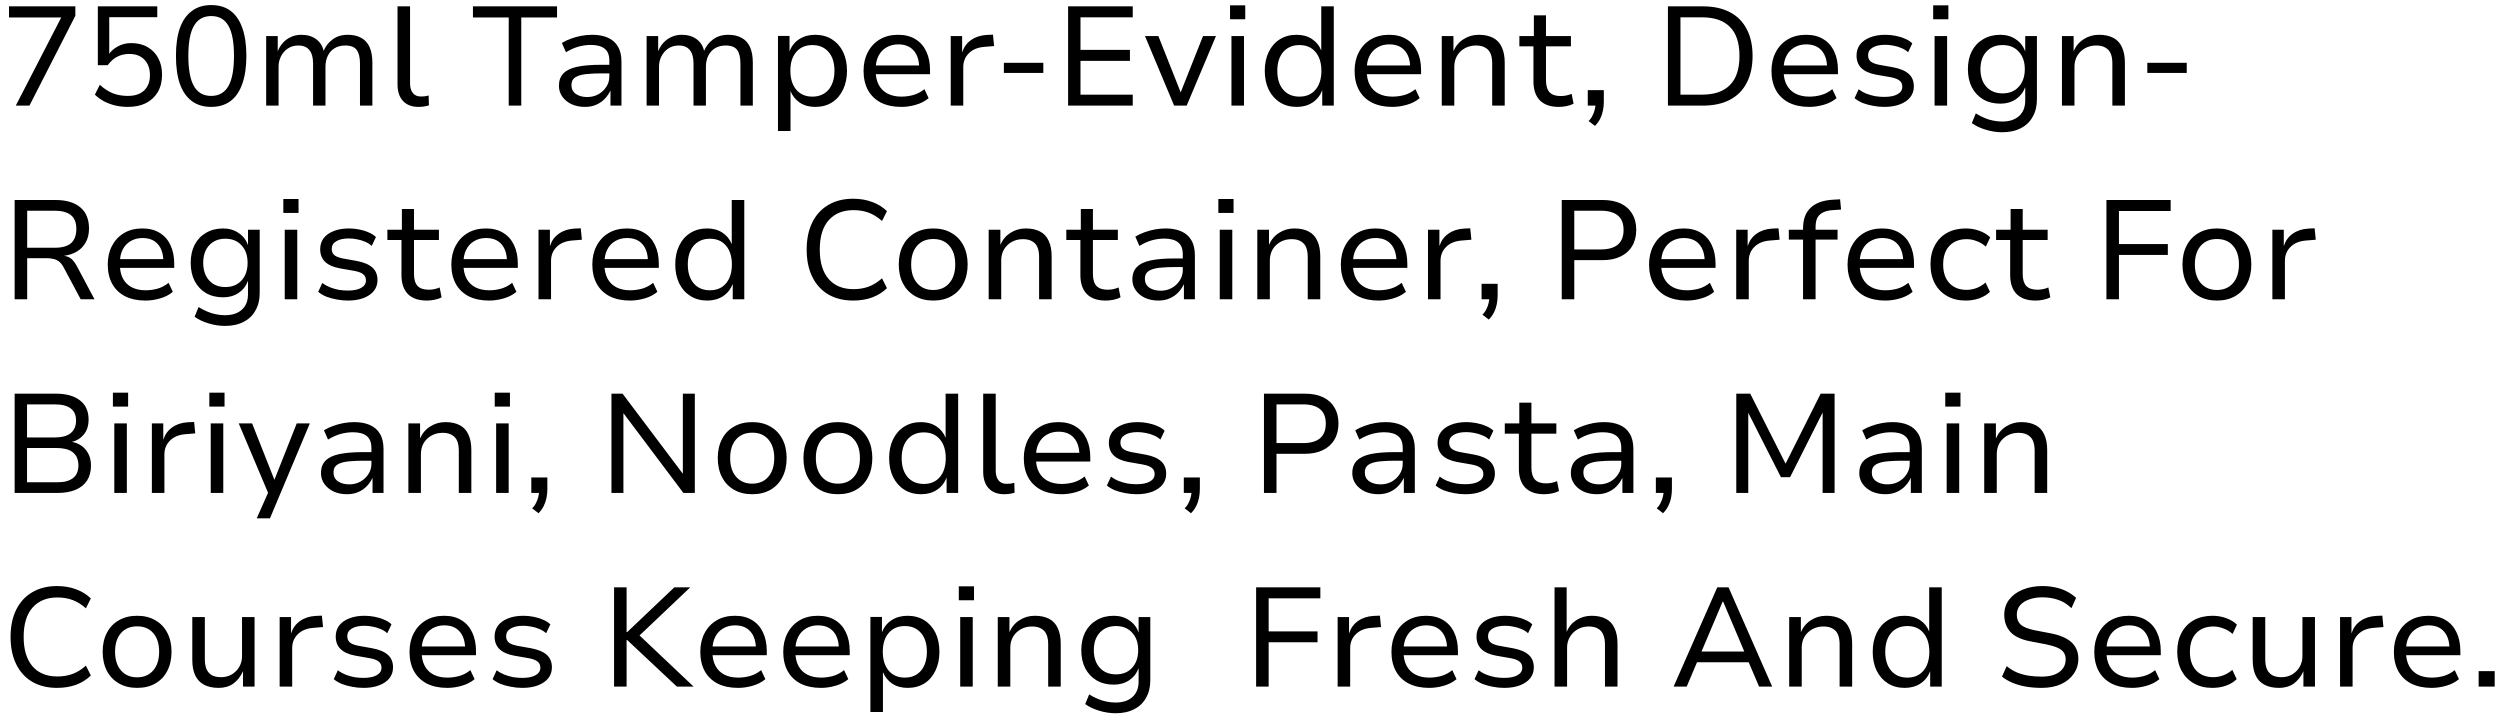 <svg width="142" height="41" viewBox="0 0 142 41" fill="none" xmlns="http://www.w3.org/2000/svg">
<path d="M0.896 6L3.656 0.648L3.688 0.992H0.512V0.36H4.28V0.896L1.672 6H0.896ZM7.261 6.072C7.016 6.072 6.778 6.045 6.549 5.992C6.325 5.939 6.114 5.861 5.917 5.76C5.72 5.653 5.544 5.525 5.389 5.376L5.669 4.816C5.914 5.04 6.165 5.203 6.421 5.304C6.682 5.4 6.962 5.448 7.261 5.448C7.656 5.448 7.962 5.347 8.181 5.144C8.405 4.936 8.517 4.645 8.517 4.272C8.517 3.904 8.413 3.611 8.205 3.392C7.997 3.173 7.709 3.064 7.341 3.064C7.096 3.064 6.872 3.115 6.669 3.216C6.472 3.312 6.288 3.475 6.117 3.704H5.557V0.36H8.933V0.976H6.205V3.096H6.173C6.301 2.904 6.477 2.749 6.701 2.632C6.925 2.509 7.176 2.448 7.453 2.448C7.816 2.448 8.128 2.525 8.389 2.68C8.65 2.829 8.85 3.037 8.989 3.304C9.133 3.571 9.205 3.883 9.205 4.24C9.205 4.619 9.125 4.947 8.965 5.224C8.805 5.496 8.581 5.707 8.293 5.856C8.005 6 7.661 6.072 7.261 6.072ZM11.994 6.072C11.562 6.072 11.196 5.963 10.898 5.744C10.599 5.52 10.372 5.195 10.218 4.768C10.068 4.336 9.994 3.805 9.994 3.176C9.994 2.547 10.068 2.019 10.218 1.592C10.372 1.165 10.599 0.843 10.898 0.624C11.196 0.4 11.562 0.288 11.994 0.288C12.436 0.288 12.804 0.397 13.098 0.616C13.391 0.835 13.612 1.157 13.762 1.584C13.916 2.011 13.994 2.539 13.994 3.168C13.994 3.797 13.916 4.328 13.762 4.76C13.612 5.192 13.388 5.52 13.09 5.744C12.791 5.963 12.426 6.072 11.994 6.072ZM11.994 5.448C12.431 5.448 12.756 5.264 12.97 4.896C13.183 4.528 13.29 3.952 13.29 3.168C13.29 2.389 13.183 1.819 12.97 1.456C12.762 1.093 12.439 0.912 12.002 0.912C11.559 0.912 11.231 1.096 11.018 1.464C10.804 1.827 10.698 2.397 10.698 3.176C10.698 3.949 10.804 4.523 11.018 4.896C11.231 5.264 11.556 5.448 11.994 5.448ZM15.119 6V2.048H15.775V2.912C15.844 2.736 15.94 2.579 16.063 2.44C16.191 2.296 16.343 2.184 16.519 2.104C16.7 2.019 16.897 1.976 17.111 1.976C17.457 1.976 17.743 2.061 17.967 2.232C18.191 2.403 18.329 2.627 18.383 2.904H18.375C18.481 2.643 18.649 2.424 18.879 2.248C19.113 2.067 19.407 1.976 19.759 1.976C20.057 1.976 20.311 2.035 20.519 2.152C20.727 2.264 20.884 2.437 20.991 2.672C21.097 2.907 21.151 3.203 21.151 3.56V6H20.447V3.608C20.447 3.267 20.385 3.011 20.263 2.84C20.14 2.669 19.921 2.584 19.607 2.584C19.372 2.584 19.169 2.637 18.999 2.744C18.833 2.845 18.705 2.989 18.615 3.176C18.529 3.357 18.487 3.563 18.487 3.792V6H17.783V3.608C17.783 3.272 17.713 3.019 17.575 2.848C17.436 2.672 17.225 2.584 16.943 2.584C16.713 2.584 16.513 2.643 16.343 2.76C16.177 2.872 16.049 3.019 15.959 3.2C15.868 3.381 15.823 3.573 15.823 3.776V6H15.119ZM23.779 6.072C23.395 6.072 23.099 5.96 22.891 5.736C22.683 5.512 22.579 5.197 22.579 4.792V0.36H23.291V4.72C23.291 4.88 23.315 5.019 23.363 5.136C23.411 5.248 23.48 5.333 23.571 5.392C23.662 5.451 23.771 5.48 23.899 5.48C23.979 5.48 24.054 5.477 24.123 5.472C24.198 5.461 24.273 5.445 24.347 5.424L24.363 5.984C24.273 6.016 24.179 6.037 24.083 6.048C23.992 6.064 23.891 6.072 23.779 6.072ZM28.895 6V0.992H26.863V0.36H31.64V0.992H29.608V6H28.895ZM33.227 6.072C32.945 6.072 32.691 6.021 32.467 5.92C32.243 5.813 32.067 5.669 31.939 5.488C31.811 5.307 31.747 5.104 31.747 4.88C31.747 4.576 31.833 4.339 32.003 4.168C32.174 3.992 32.435 3.867 32.787 3.792C33.145 3.717 33.601 3.68 34.155 3.68H34.723V4.168H34.187C33.878 4.168 33.614 4.179 33.395 4.2C33.177 4.216 32.998 4.251 32.859 4.304C32.721 4.352 32.619 4.419 32.555 4.504C32.491 4.589 32.459 4.701 32.459 4.84C32.459 5.053 32.542 5.219 32.707 5.336C32.878 5.453 33.094 5.512 33.355 5.512C33.585 5.512 33.793 5.461 33.979 5.36C34.171 5.253 34.323 5.112 34.435 4.936C34.553 4.76 34.611 4.565 34.611 4.352V3.448C34.611 3.133 34.523 2.907 34.347 2.768C34.171 2.624 33.91 2.552 33.563 2.552C33.329 2.552 33.094 2.584 32.859 2.648C32.63 2.712 32.393 2.819 32.147 2.968L31.915 2.44C32.081 2.339 32.257 2.256 32.443 2.192C32.63 2.123 32.825 2.069 33.027 2.032C33.23 1.995 33.433 1.976 33.635 1.976C33.977 1.976 34.27 2.029 34.515 2.136C34.766 2.243 34.958 2.408 35.091 2.632C35.23 2.856 35.299 3.149 35.299 3.512V6H34.675V5.136C34.601 5.301 34.497 5.456 34.363 5.6C34.23 5.744 34.067 5.859 33.875 5.944C33.689 6.029 33.473 6.072 33.227 6.072ZM36.728 6V2.048H37.384V2.912C37.453 2.736 37.549 2.579 37.672 2.44C37.8 2.296 37.952 2.184 38.128 2.104C38.309 2.019 38.507 1.976 38.72 1.976C39.067 1.976 39.352 2.061 39.576 2.232C39.8 2.403 39.939 2.627 39.992 2.904H39.984C40.091 2.643 40.259 2.424 40.488 2.248C40.723 2.067 41.016 1.976 41.368 1.976C41.667 1.976 41.92 2.035 42.128 2.152C42.336 2.264 42.493 2.437 42.6 2.672C42.707 2.907 42.76 3.203 42.76 3.56V6H42.056V3.608C42.056 3.267 41.995 3.011 41.872 2.84C41.749 2.669 41.531 2.584 41.216 2.584C40.981 2.584 40.779 2.637 40.608 2.744C40.443 2.845 40.315 2.989 40.224 3.176C40.139 3.357 40.096 3.563 40.096 3.792V6H39.392V3.608C39.392 3.272 39.323 3.019 39.184 2.848C39.045 2.672 38.835 2.584 38.552 2.584C38.323 2.584 38.123 2.643 37.952 2.76C37.787 2.872 37.659 3.019 37.568 3.2C37.477 3.381 37.432 3.573 37.432 3.776V6H36.728ZM44.189 7.44V2.04H44.845V2.912C44.962 2.613 45.146 2.384 45.397 2.224C45.653 2.059 45.951 1.976 46.293 1.976C46.661 1.976 46.981 2.061 47.253 2.232C47.525 2.403 47.735 2.64 47.885 2.944C48.034 3.248 48.109 3.608 48.109 4.024C48.109 4.424 48.034 4.779 47.885 5.088C47.741 5.397 47.533 5.64 47.261 5.816C46.989 5.987 46.669 6.072 46.301 6.072C45.965 6.072 45.674 5.992 45.429 5.832C45.189 5.667 45.013 5.448 44.901 5.176V7.44H44.189ZM46.141 5.488C46.53 5.488 46.837 5.357 47.061 5.096C47.285 4.829 47.397 4.469 47.397 4.016C47.397 3.563 47.285 3.208 47.061 2.952C46.837 2.691 46.53 2.56 46.141 2.56C45.757 2.56 45.453 2.691 45.229 2.952C45.005 3.208 44.893 3.563 44.893 4.016C44.893 4.469 45.005 4.829 45.229 5.096C45.453 5.357 45.757 5.488 46.141 5.488ZM51.194 6.072C50.752 6.072 50.367 5.992 50.042 5.832C49.722 5.667 49.477 5.432 49.306 5.128C49.136 4.819 49.05 4.451 49.05 4.024C49.05 3.624 49.13 3.272 49.29 2.968C49.45 2.659 49.677 2.416 49.97 2.24C50.264 2.064 50.613 1.976 51.018 1.976C51.402 1.976 51.727 2.059 51.994 2.224C52.266 2.389 52.471 2.621 52.61 2.92C52.754 3.219 52.826 3.573 52.826 3.984V4.216H49.586V3.72H52.362L52.21 3.88C52.21 3.443 52.106 3.107 51.898 2.872C51.696 2.637 51.402 2.52 51.018 2.52C50.767 2.52 50.544 2.579 50.346 2.696C50.154 2.808 50.005 2.968 49.898 3.176C49.791 3.384 49.738 3.637 49.738 3.936V4.016C49.738 4.336 49.797 4.605 49.914 4.824C50.032 5.043 50.2 5.208 50.418 5.32C50.637 5.432 50.898 5.488 51.202 5.488C51.421 5.488 51.642 5.459 51.866 5.4C52.096 5.336 52.309 5.224 52.506 5.064L52.746 5.576C52.544 5.747 52.301 5.872 52.018 5.952C51.741 6.032 51.466 6.072 51.194 6.072ZM54.001 6V2.048H54.649V2.96H54.657C54.753 2.667 54.921 2.437 55.161 2.272C55.401 2.101 55.694 2.005 56.041 1.984L56.401 1.968L56.465 2.616L55.889 2.664C55.521 2.696 55.233 2.819 55.025 3.032C54.817 3.24 54.713 3.501 54.713 3.816V6H54.001ZM57.021 4.144V3.568H59.261V4.144H57.021ZM60.668 6V0.36H64.34V0.984H61.372V2.832H64.18V3.456H61.372V5.376H64.34V6H60.668ZM66.691 6L65.035 2.048H65.795L67.083 5.296H67.043L68.331 2.048H69.067L67.403 6H66.691ZM69.866 1.096V0.304H70.73V1.096H69.866ZM69.946 6V2.048H70.658V6H69.946ZM73.655 6.072C73.293 6.072 72.975 5.987 72.703 5.816C72.431 5.645 72.218 5.405 72.063 5.096C71.914 4.787 71.839 4.429 71.839 4.024C71.839 3.613 71.914 3.256 72.063 2.952C72.213 2.643 72.423 2.403 72.695 2.232C72.967 2.061 73.284 1.976 73.647 1.976C73.989 1.976 74.279 2.056 74.519 2.216C74.764 2.376 74.941 2.595 75.047 2.872V0.36H75.759V6H75.103V5.128C74.986 5.427 74.802 5.659 74.551 5.824C74.3 5.989 74.002 6.072 73.655 6.072ZM73.807 5.488C74.197 5.488 74.501 5.357 74.719 5.096C74.943 4.835 75.055 4.477 75.055 4.024C75.055 3.571 74.943 3.213 74.719 2.952C74.501 2.691 74.197 2.56 73.807 2.56C73.423 2.56 73.117 2.691 72.887 2.952C72.663 3.213 72.551 3.571 72.551 4.024C72.551 4.477 72.663 4.835 72.887 5.096C73.111 5.357 73.418 5.488 73.807 5.488ZM79.085 6.072C78.642 6.072 78.258 5.992 77.933 5.832C77.613 5.667 77.367 5.432 77.197 5.128C77.026 4.819 76.941 4.451 76.941 4.024C76.941 3.624 77.021 3.272 77.181 2.968C77.341 2.659 77.567 2.416 77.861 2.24C78.154 2.064 78.503 1.976 78.909 1.976C79.293 1.976 79.618 2.059 79.885 2.224C80.157 2.389 80.362 2.621 80.501 2.92C80.645 3.219 80.717 3.573 80.717 3.984V4.216H77.477V3.72H80.253L80.101 3.88C80.101 3.443 79.997 3.107 79.789 2.872C79.586 2.637 79.293 2.52 78.909 2.52C78.658 2.52 78.434 2.579 78.237 2.696C78.045 2.808 77.895 2.968 77.789 3.176C77.682 3.384 77.629 3.637 77.629 3.936V4.016C77.629 4.336 77.687 4.605 77.805 4.824C77.922 5.043 78.09 5.208 78.309 5.32C78.527 5.432 78.789 5.488 79.093 5.488C79.311 5.488 79.533 5.459 79.757 5.4C79.986 5.336 80.199 5.224 80.397 5.064L80.637 5.576C80.434 5.747 80.191 5.872 79.909 5.952C79.631 6.032 79.357 6.072 79.085 6.072ZM81.892 6V2.048H82.556V2.904C82.684 2.611 82.876 2.384 83.132 2.224C83.388 2.059 83.676 1.976 83.996 1.976C84.321 1.976 84.593 2.035 84.812 2.152C85.03 2.264 85.193 2.44 85.3 2.68C85.412 2.915 85.468 3.208 85.468 3.56V6H84.756V3.6C84.756 3.387 84.726 3.205 84.668 3.056C84.609 2.907 84.51 2.792 84.372 2.712C84.238 2.627 84.06 2.584 83.836 2.584C83.601 2.584 83.388 2.637 83.196 2.744C83.009 2.851 82.862 2.995 82.756 3.176C82.654 3.357 82.604 3.56 82.604 3.784V6H81.892ZM88.54 6.072C88.065 6.072 87.705 5.947 87.46 5.696C87.22 5.445 87.1 5.088 87.1 4.624V2.632H86.3V2.048H87.124V0.872H87.812V2.048H89.228V2.632H87.812V4.56C87.812 4.864 87.879 5.091 88.012 5.24C88.151 5.384 88.361 5.456 88.644 5.456C88.756 5.456 88.863 5.445 88.964 5.424C89.071 5.403 89.172 5.371 89.268 5.328L89.38 5.888C89.273 5.947 89.143 5.992 88.988 6.024C88.839 6.056 88.689 6.072 88.54 6.072ZM90.593 7.152L90.233 6.872C90.329 6.781 90.404 6.677 90.457 6.56C90.516 6.448 90.559 6.331 90.585 6.208C90.612 6.091 90.628 5.981 90.633 5.88L90.769 6H90.185V5.12H91.097V5.776C91.097 5.941 91.081 6.107 91.049 6.272C91.017 6.437 90.964 6.595 90.889 6.744C90.815 6.893 90.716 7.029 90.593 7.152ZM94.738 6V0.36H96.714C97.317 0.36 97.829 0.469 98.25 0.688C98.672 0.907 98.992 1.227 99.21 1.648C99.434 2.064 99.546 2.573 99.546 3.176C99.546 3.779 99.434 4.291 99.21 4.712C98.992 5.133 98.672 5.453 98.25 5.672C97.829 5.891 97.317 6 96.714 6H94.738ZM95.45 5.376H96.674C97.373 5.376 97.901 5.195 98.258 4.832C98.621 4.469 98.802 3.917 98.802 3.176C98.802 2.435 98.621 1.885 98.258 1.528C97.901 1.165 97.373 0.984 96.674 0.984H95.45V5.376ZM102.764 6.072C102.322 6.072 101.938 5.992 101.612 5.832C101.292 5.667 101.047 5.432 100.876 5.128C100.706 4.819 100.62 4.451 100.62 4.024C100.62 3.624 100.7 3.272 100.86 2.968C101.02 2.659 101.247 2.416 101.54 2.24C101.834 2.064 102.183 1.976 102.588 1.976C102.972 1.976 103.298 2.059 103.564 2.224C103.836 2.389 104.042 2.621 104.18 2.92C104.324 3.219 104.396 3.573 104.396 3.984V4.216H101.156V3.72H103.932L103.78 3.88C103.78 3.443 103.676 3.107 103.468 2.872C103.266 2.637 102.972 2.52 102.588 2.52C102.338 2.52 102.114 2.579 101.916 2.696C101.724 2.808 101.575 2.968 101.468 3.176C101.362 3.384 101.308 3.637 101.308 3.936V4.016C101.308 4.336 101.367 4.605 101.484 4.824C101.602 5.043 101.77 5.208 101.988 5.32C102.207 5.432 102.468 5.488 102.772 5.488C102.991 5.488 103.212 5.459 103.436 5.4C103.666 5.336 103.879 5.224 104.076 5.064L104.316 5.576C104.114 5.747 103.871 5.872 103.588 5.952C103.311 6.032 103.036 6.072 102.764 6.072ZM107.027 6.072C106.809 6.072 106.593 6.051 106.379 6.008C106.171 5.971 105.977 5.917 105.795 5.848C105.619 5.773 105.467 5.683 105.339 5.576L105.571 5.072C105.705 5.173 105.851 5.256 106.011 5.32C106.177 5.384 106.345 5.432 106.515 5.464C106.691 5.491 106.859 5.504 107.019 5.504C107.35 5.504 107.603 5.453 107.779 5.352C107.961 5.251 108.051 5.109 108.051 4.928C108.051 4.773 107.998 4.656 107.891 4.576C107.79 4.491 107.619 4.427 107.379 4.384L106.555 4.24C106.187 4.171 105.91 4.045 105.723 3.864C105.542 3.683 105.451 3.445 105.451 3.152C105.451 2.917 105.515 2.712 105.643 2.536C105.777 2.36 105.966 2.224 106.211 2.128C106.457 2.027 106.75 1.976 107.091 1.976C107.278 1.976 107.467 1.995 107.659 2.032C107.857 2.069 108.038 2.125 108.203 2.2C108.374 2.269 108.513 2.357 108.619 2.464L108.379 2.968C108.273 2.867 108.145 2.787 107.995 2.728C107.851 2.664 107.699 2.619 107.539 2.592C107.385 2.56 107.233 2.544 107.083 2.544C106.774 2.544 106.534 2.597 106.363 2.704C106.193 2.805 106.107 2.949 106.107 3.136C106.107 3.285 106.155 3.403 106.251 3.488C106.353 3.573 106.515 3.637 106.739 3.68L107.539 3.824C107.934 3.899 108.227 4.024 108.419 4.2C108.611 4.371 108.707 4.608 108.707 4.912C108.707 5.147 108.638 5.352 108.499 5.528C108.361 5.699 108.166 5.832 107.915 5.928C107.665 6.024 107.369 6.072 107.027 6.072ZM109.804 1.096V0.304H110.668V1.096H109.804ZM109.884 6V2.048H110.596V6H109.884ZM113.729 7.512C113.414 7.512 113.102 7.464 112.793 7.368C112.483 7.277 112.219 7.152 112.001 6.992L112.225 6.44C112.374 6.536 112.531 6.619 112.697 6.688C112.862 6.763 113.03 6.816 113.201 6.848C113.377 6.885 113.55 6.904 113.721 6.904C114.131 6.904 114.451 6.8 114.681 6.592C114.915 6.384 115.033 6.088 115.033 5.704V4.976H115.017C114.921 5.248 114.747 5.469 114.497 5.64C114.246 5.805 113.955 5.888 113.625 5.888C113.251 5.888 112.926 5.808 112.649 5.648C112.371 5.483 112.155 5.253 112.001 4.96C111.851 4.667 111.777 4.323 111.777 3.928C111.777 3.539 111.851 3.197 112.001 2.904C112.155 2.611 112.371 2.384 112.649 2.224C112.926 2.059 113.251 1.976 113.625 1.976C113.955 1.976 114.246 2.061 114.497 2.232C114.753 2.403 114.929 2.629 115.025 2.912H115.033V2.048H115.697V5.64C115.697 6.024 115.617 6.355 115.457 6.632C115.302 6.915 115.078 7.131 114.785 7.28C114.491 7.435 114.139 7.512 113.729 7.512ZM113.745 5.304C114.134 5.304 114.441 5.179 114.665 4.928C114.894 4.677 115.009 4.344 115.009 3.928C115.009 3.512 114.894 3.181 114.665 2.936C114.441 2.685 114.134 2.56 113.745 2.56C113.361 2.56 113.054 2.685 112.825 2.936C112.601 3.181 112.489 3.512 112.489 3.928C112.489 4.344 112.601 4.677 112.825 4.928C113.054 5.179 113.361 5.304 113.745 5.304ZM117.118 6V2.048H117.782V2.904C117.91 2.611 118.102 2.384 118.358 2.224C118.614 2.059 118.902 1.976 119.222 1.976C119.548 1.976 119.82 2.035 120.038 2.152C120.257 2.264 120.42 2.44 120.526 2.68C120.638 2.915 120.694 3.208 120.694 3.56V6H119.982V3.6C119.982 3.387 119.953 3.205 119.894 3.056C119.836 2.907 119.737 2.792 119.598 2.712C119.465 2.627 119.286 2.584 119.062 2.584C118.828 2.584 118.614 2.637 118.422 2.744C118.236 2.851 118.089 2.995 117.982 3.176C117.881 3.357 117.83 3.56 117.83 3.784V6H117.118ZM121.967 4.144V3.568H124.207V4.144H121.967ZM0.832 17V11.36H3.152C3.76 11.36 4.229 11.499 4.56 11.776C4.891 12.053 5.056 12.456 5.056 12.984C5.056 13.283 4.995 13.541 4.872 13.76C4.755 13.979 4.587 14.155 4.368 14.288C4.149 14.416 3.893 14.499 3.6 14.536L3.624 14.528L3.704 14.544C3.837 14.565 3.957 14.621 4.064 14.712C4.171 14.803 4.275 14.944 4.376 15.136L5.368 17H4.584L3.64 15.232C3.56 15.077 3.475 14.96 3.384 14.88C3.293 14.8 3.184 14.744 3.056 14.712C2.933 14.68 2.784 14.664 2.608 14.664H1.544V17H0.832ZM1.544 14.072H3.104C3.531 14.072 3.843 13.984 4.04 13.808C4.237 13.627 4.336 13.357 4.336 13C4.336 12.643 4.232 12.381 4.024 12.216C3.821 12.051 3.504 11.968 3.072 11.968H1.544V14.072ZM8.264 17.072C7.822 17.072 7.438 16.992 7.112 16.832C6.792 16.667 6.547 16.432 6.376 16.128C6.206 15.819 6.12 15.451 6.12 15.024C6.12 14.624 6.2 14.272 6.36 13.968C6.52 13.659 6.747 13.416 7.04 13.24C7.334 13.064 7.683 12.976 8.088 12.976C8.472 12.976 8.798 13.059 9.064 13.224C9.336 13.389 9.542 13.621 9.68 13.92C9.824 14.219 9.896 14.573 9.896 14.984V15.216H6.656V14.72H9.432L9.28 14.88C9.28 14.443 9.176 14.107 8.968 13.872C8.766 13.637 8.472 13.52 8.088 13.52C7.838 13.52 7.614 13.579 7.416 13.696C7.224 13.808 7.075 13.968 6.968 14.176C6.862 14.384 6.808 14.637 6.808 14.936V15.016C6.808 15.336 6.867 15.605 6.984 15.824C7.102 16.043 7.27 16.208 7.488 16.32C7.707 16.432 7.968 16.488 8.272 16.488C8.491 16.488 8.712 16.459 8.936 16.4C9.166 16.336 9.379 16.224 9.576 16.064L9.816 16.576C9.614 16.747 9.371 16.872 9.088 16.952C8.811 17.032 8.536 17.072 8.264 17.072ZM12.783 18.512C12.469 18.512 12.157 18.464 11.847 18.368C11.538 18.277 11.274 18.152 11.055 17.992L11.279 17.44C11.429 17.536 11.586 17.619 11.751 17.688C11.917 17.763 12.085 17.816 12.255 17.848C12.431 17.885 12.605 17.904 12.775 17.904C13.186 17.904 13.506 17.8 13.735 17.592C13.97 17.384 14.087 17.088 14.087 16.704V15.976H14.071C13.975 16.248 13.802 16.469 13.551 16.64C13.301 16.805 13.01 16.888 12.679 16.888C12.306 16.888 11.981 16.808 11.703 16.648C11.426 16.483 11.21 16.253 11.055 15.96C10.906 15.667 10.831 15.323 10.831 14.928C10.831 14.539 10.906 14.197 11.055 13.904C11.21 13.611 11.426 13.384 11.703 13.224C11.981 13.059 12.306 12.976 12.679 12.976C13.01 12.976 13.301 13.061 13.551 13.232C13.807 13.403 13.983 13.629 14.079 13.912H14.087V13.048H14.751V16.64C14.751 17.024 14.671 17.355 14.511 17.632C14.357 17.915 14.133 18.131 13.839 18.28C13.546 18.435 13.194 18.512 12.783 18.512ZM12.799 16.304C13.189 16.304 13.495 16.179 13.719 15.928C13.949 15.677 14.063 15.344 14.063 14.928C14.063 14.512 13.949 14.181 13.719 13.936C13.495 13.685 13.189 13.56 12.799 13.56C12.415 13.56 12.109 13.685 11.879 13.936C11.655 14.181 11.543 14.512 11.543 14.928C11.543 15.344 11.655 15.677 11.879 15.928C12.109 16.179 12.415 16.304 12.799 16.304ZM16.093 12.096V11.304H16.957V12.096H16.093ZM16.173 17V13.048H16.885V17H16.173ZM19.762 17.072C19.543 17.072 19.327 17.051 19.114 17.008C18.906 16.971 18.711 16.917 18.53 16.848C18.354 16.773 18.202 16.683 18.074 16.576L18.306 16.072C18.439 16.173 18.586 16.256 18.746 16.32C18.911 16.384 19.079 16.432 19.25 16.464C19.426 16.491 19.594 16.504 19.754 16.504C20.084 16.504 20.338 16.453 20.514 16.352C20.695 16.251 20.786 16.109 20.786 15.928C20.786 15.773 20.732 15.656 20.626 15.576C20.524 15.491 20.354 15.427 20.114 15.384L19.29 15.24C18.922 15.171 18.644 15.045 18.458 14.864C18.276 14.683 18.186 14.445 18.186 14.152C18.186 13.917 18.25 13.712 18.378 13.536C18.511 13.36 18.7 13.224 18.946 13.128C19.191 13.027 19.484 12.976 19.826 12.976C20.012 12.976 20.202 12.995 20.394 13.032C20.591 13.069 20.772 13.125 20.938 13.2C21.108 13.269 21.247 13.357 21.354 13.464L21.114 13.968C21.007 13.867 20.879 13.787 20.73 13.728C20.586 13.664 20.434 13.619 20.274 13.592C20.119 13.56 19.967 13.544 19.818 13.544C19.508 13.544 19.268 13.597 19.098 13.704C18.927 13.805 18.842 13.949 18.842 14.136C18.842 14.285 18.89 14.403 18.986 14.488C19.087 14.573 19.25 14.637 19.474 14.68L20.274 14.824C20.668 14.899 20.962 15.024 21.154 15.2C21.346 15.371 21.442 15.608 21.442 15.912C21.442 16.147 21.372 16.352 21.234 16.528C21.095 16.699 20.9 16.832 20.65 16.928C20.399 17.024 20.103 17.072 19.762 17.072ZM24.243 17.072C23.768 17.072 23.409 16.947 23.163 16.696C22.923 16.445 22.803 16.088 22.803 15.624V13.632H22.003V13.048H22.827V11.872H23.515V13.048H24.931V13.632H23.515V15.56C23.515 15.864 23.582 16.091 23.715 16.24C23.854 16.384 24.064 16.456 24.347 16.456C24.459 16.456 24.566 16.445 24.667 16.424C24.774 16.403 24.875 16.371 24.971 16.328L25.083 16.888C24.977 16.947 24.846 16.992 24.691 17.024C24.542 17.056 24.392 17.072 24.243 17.072ZM27.78 17.072C27.337 17.072 26.953 16.992 26.628 16.832C26.308 16.667 26.063 16.432 25.892 16.128C25.721 15.819 25.636 15.451 25.636 15.024C25.636 14.624 25.716 14.272 25.876 13.968C26.036 13.659 26.263 13.416 26.556 13.24C26.849 13.064 27.199 12.976 27.604 12.976C27.988 12.976 28.313 13.059 28.58 13.224C28.852 13.389 29.057 13.621 29.196 13.92C29.34 14.219 29.412 14.573 29.412 14.984V15.216H26.172V14.72H28.948L28.796 14.88C28.796 14.443 28.692 14.107 28.484 13.872C28.281 13.637 27.988 13.52 27.604 13.52C27.353 13.52 27.129 13.579 26.932 13.696C26.74 13.808 26.591 13.968 26.484 14.176C26.377 14.384 26.324 14.637 26.324 14.936V15.016C26.324 15.336 26.383 15.605 26.5 15.824C26.617 16.043 26.785 16.208 27.004 16.32C27.223 16.432 27.484 16.488 27.788 16.488C28.007 16.488 28.228 16.459 28.452 16.4C28.681 16.336 28.895 16.224 29.092 16.064L29.332 16.576C29.129 16.747 28.887 16.872 28.604 16.952C28.327 17.032 28.052 17.072 27.78 17.072ZM30.587 17V13.048H31.235V13.96H31.243C31.339 13.667 31.507 13.437 31.747 13.272C31.987 13.101 32.28 13.005 32.627 12.984L32.987 12.968L33.051 13.616L32.475 13.664C32.107 13.696 31.819 13.819 31.611 14.032C31.403 14.24 31.299 14.501 31.299 14.816V17H30.587ZM35.788 17.072C35.345 17.072 34.961 16.992 34.636 16.832C34.316 16.667 34.071 16.432 33.9 16.128C33.729 15.819 33.644 15.451 33.644 15.024C33.644 14.624 33.724 14.272 33.884 13.968C34.044 13.659 34.27 13.416 34.564 13.24C34.857 13.064 35.206 12.976 35.612 12.976C35.996 12.976 36.321 13.059 36.588 13.224C36.86 13.389 37.065 13.621 37.204 13.92C37.348 14.219 37.42 14.573 37.42 14.984V15.216H34.18V14.72H36.956L36.804 14.88C36.804 14.443 36.7 14.107 36.492 13.872C36.289 13.637 35.996 13.52 35.612 13.52C35.361 13.52 35.137 13.579 34.94 13.696C34.748 13.808 34.599 13.968 34.492 14.176C34.385 14.384 34.332 14.637 34.332 14.936V15.016C34.332 15.336 34.391 15.605 34.508 15.824C34.625 16.043 34.793 16.208 35.012 16.32C35.23 16.432 35.492 16.488 35.796 16.488C36.014 16.488 36.236 16.459 36.46 16.4C36.689 16.336 36.903 16.224 37.1 16.064L37.34 16.576C37.137 16.747 36.895 16.872 36.612 16.952C36.334 17.032 36.06 17.072 35.788 17.072ZM40.171 17.072C39.808 17.072 39.491 16.987 39.219 16.816C38.947 16.645 38.733 16.405 38.579 16.096C38.429 15.787 38.355 15.429 38.355 15.024C38.355 14.613 38.429 14.256 38.579 13.952C38.728 13.643 38.939 13.403 39.211 13.232C39.483 13.061 39.8 12.976 40.163 12.976C40.504 12.976 40.795 13.056 41.035 13.216C41.28 13.376 41.456 13.595 41.563 13.872V11.36H42.275V17H41.619V16.128C41.502 16.427 41.318 16.659 41.067 16.824C40.816 16.989 40.517 17.072 40.171 17.072ZM40.323 16.488C40.712 16.488 41.016 16.357 41.235 16.096C41.459 15.835 41.571 15.477 41.571 15.024C41.571 14.571 41.459 14.213 41.235 13.952C41.016 13.691 40.712 13.56 40.323 13.56C39.939 13.56 39.632 13.691 39.403 13.952C39.179 14.213 39.067 14.571 39.067 15.024C39.067 15.477 39.179 15.835 39.403 16.096C39.627 16.357 39.934 16.488 40.323 16.488ZM48.459 17.072C47.92 17.072 47.451 16.957 47.051 16.728C46.656 16.493 46.352 16.16 46.139 15.728C45.925 15.291 45.819 14.773 45.819 14.176C45.819 13.579 45.925 13.064 46.139 12.632C46.352 12.2 46.656 11.869 47.051 11.64C47.445 11.405 47.915 11.288 48.459 11.288C48.853 11.288 49.213 11.349 49.539 11.472C49.864 11.589 50.144 11.763 50.379 11.992L50.099 12.552C49.853 12.333 49.6 12.176 49.339 12.08C49.083 11.984 48.795 11.936 48.475 11.936C47.877 11.936 47.408 12.128 47.067 12.512C46.731 12.891 46.563 13.445 46.563 14.176C46.563 14.901 46.731 15.459 47.067 15.848C47.403 16.232 47.872 16.424 48.475 16.424C48.795 16.424 49.083 16.376 49.339 16.28C49.6 16.184 49.853 16.027 50.099 15.808L50.379 16.368C50.144 16.597 49.864 16.773 49.539 16.896C49.213 17.013 48.853 17.072 48.459 17.072ZM53.01 17.072C52.61 17.072 52.264 16.987 51.97 16.816C51.677 16.645 51.45 16.408 51.29 16.104C51.13 15.795 51.05 15.432 51.05 15.016C51.05 14.605 51.13 14.248 51.29 13.944C51.45 13.635 51.677 13.397 51.97 13.232C52.264 13.061 52.61 12.976 53.01 12.976C53.41 12.976 53.754 13.061 54.042 13.232C54.336 13.397 54.562 13.635 54.722 13.944C54.882 14.248 54.962 14.605 54.962 15.016C54.962 15.432 54.882 15.795 54.722 16.104C54.568 16.408 54.343 16.645 54.05 16.816C53.757 16.987 53.41 17.072 53.01 17.072ZM53.002 16.472C53.392 16.472 53.698 16.341 53.922 16.08C54.146 15.819 54.258 15.464 54.258 15.016C54.258 14.568 54.146 14.216 53.922 13.96C53.703 13.704 53.4 13.576 53.01 13.576C52.621 13.576 52.314 13.704 52.09 13.96C51.866 14.216 51.754 14.568 51.754 15.016C51.754 15.464 51.866 15.819 52.09 16.08C52.319 16.341 52.623 16.472 53.002 16.472ZM56.157 17V13.048H56.821V13.904C56.949 13.611 57.141 13.384 57.397 13.224C57.653 13.059 57.941 12.976 58.261 12.976C58.587 12.976 58.859 13.035 59.077 13.152C59.296 13.264 59.459 13.44 59.565 13.68C59.677 13.915 59.733 14.208 59.733 14.56V17H59.021V14.6C59.021 14.387 58.992 14.205 58.933 14.056C58.875 13.907 58.776 13.792 58.637 13.712C58.504 13.627 58.325 13.584 58.101 13.584C57.867 13.584 57.653 13.637 57.461 13.744C57.275 13.851 57.128 13.995 57.021 14.176C56.92 14.357 56.869 14.56 56.869 14.784V17H56.157ZM62.806 17.072C62.331 17.072 61.971 16.947 61.726 16.696C61.486 16.445 61.366 16.088 61.366 15.624V13.632H60.566V13.048H61.39V11.872H62.078V13.048H63.494V13.632H62.078V15.56C62.078 15.864 62.144 16.091 62.278 16.24C62.416 16.384 62.627 16.456 62.91 16.456C63.022 16.456 63.128 16.445 63.23 16.424C63.336 16.403 63.438 16.371 63.534 16.328L63.646 16.888C63.539 16.947 63.408 16.992 63.254 17.024C63.104 17.056 62.955 17.072 62.806 17.072ZM65.798 17.072C65.515 17.072 65.262 17.021 65.038 16.92C64.814 16.813 64.638 16.669 64.51 16.488C64.382 16.307 64.318 16.104 64.318 15.88C64.318 15.576 64.403 15.339 64.574 15.168C64.744 14.992 65.006 14.867 65.358 14.792C65.715 14.717 66.171 14.68 66.726 14.68H67.294V15.168H66.758C66.448 15.168 66.184 15.179 65.966 15.2C65.747 15.216 65.568 15.251 65.43 15.304C65.291 15.352 65.19 15.419 65.126 15.504C65.062 15.589 65.03 15.701 65.03 15.84C65.03 16.053 65.112 16.219 65.278 16.336C65.448 16.453 65.664 16.512 65.926 16.512C66.155 16.512 66.363 16.461 66.55 16.36C66.742 16.253 66.894 16.112 67.006 15.936C67.123 15.76 67.182 15.565 67.182 15.352V14.448C67.182 14.133 67.094 13.907 66.918 13.768C66.742 13.624 66.48 13.552 66.134 13.552C65.899 13.552 65.664 13.584 65.43 13.648C65.2 13.712 64.963 13.819 64.718 13.968L64.486 13.44C64.651 13.339 64.827 13.256 65.014 13.192C65.2 13.123 65.395 13.069 65.598 13.032C65.8 12.995 66.003 12.976 66.206 12.976C66.547 12.976 66.84 13.029 67.086 13.136C67.336 13.243 67.528 13.408 67.662 13.632C67.8 13.856 67.87 14.149 67.87 14.512V17H67.246V16.136C67.171 16.301 67.067 16.456 66.934 16.6C66.8 16.744 66.638 16.859 66.446 16.944C66.259 17.029 66.043 17.072 65.798 17.072ZM69.202 12.096V11.304H70.066V12.096H69.202ZM69.282 17V13.048H69.994V17H69.282ZM71.415 17V13.048H72.079V13.904C72.207 13.611 72.399 13.384 72.655 13.224C72.911 13.059 73.199 12.976 73.519 12.976C73.844 12.976 74.117 13.035 74.335 13.152C74.554 13.264 74.716 13.44 74.823 13.68C74.935 13.915 74.991 14.208 74.991 14.56V17H74.279V14.6C74.279 14.387 74.25 14.205 74.191 14.056C74.132 13.907 74.034 13.792 73.895 13.712C73.762 13.627 73.583 13.584 73.359 13.584C73.124 13.584 72.911 13.637 72.719 13.744C72.532 13.851 72.386 13.995 72.279 14.176C72.178 14.357 72.127 14.56 72.127 14.784V17H71.415ZM78.303 17.072C77.861 17.072 77.477 16.992 77.151 16.832C76.832 16.667 76.586 16.432 76.415 16.128C76.245 15.819 76.159 15.451 76.159 15.024C76.159 14.624 76.24 14.272 76.4 13.968C76.559 13.659 76.786 13.416 77.079 13.24C77.373 13.064 77.722 12.976 78.127 12.976C78.511 12.976 78.837 13.059 79.103 13.224C79.376 13.389 79.581 13.621 79.719 13.92C79.864 14.219 79.936 14.573 79.936 14.984V15.216H76.695V14.72H79.472L79.32 14.88C79.32 14.443 79.216 14.107 79.007 13.872C78.805 13.637 78.511 13.52 78.127 13.52C77.877 13.52 77.653 13.579 77.456 13.696C77.263 13.808 77.114 13.968 77.007 14.176C76.901 14.384 76.847 14.637 76.847 14.936V15.016C76.847 15.336 76.906 15.605 77.023 15.824C77.141 16.043 77.309 16.208 77.528 16.32C77.746 16.432 78.007 16.488 78.311 16.488C78.53 16.488 78.751 16.459 78.975 16.4C79.205 16.336 79.418 16.224 79.615 16.064L79.856 16.576C79.653 16.747 79.41 16.872 79.127 16.952C78.85 17.032 78.576 17.072 78.303 17.072ZM81.11 17V13.048H81.758V13.96H81.766C81.862 13.667 82.03 13.437 82.27 13.272C82.51 13.101 82.804 13.005 83.15 12.984L83.51 12.968L83.574 13.616L82.998 13.664C82.63 13.696 82.342 13.819 82.134 14.032C81.926 14.24 81.822 14.501 81.822 14.816V17H81.11ZM84.562 18.152L84.202 17.872C84.298 17.781 84.373 17.677 84.426 17.56C84.485 17.448 84.528 17.331 84.554 17.208C84.581 17.091 84.597 16.981 84.602 16.88L84.738 17H84.154V16.12H85.066V16.776C85.066 16.941 85.05 17.107 85.018 17.272C84.986 17.437 84.933 17.595 84.858 17.744C84.784 17.893 84.685 18.029 84.562 18.152ZM88.707 17V11.36H91.027C91.432 11.36 91.776 11.427 92.059 11.56C92.342 11.693 92.558 11.888 92.707 12.144C92.862 12.395 92.939 12.699 92.939 13.056C92.939 13.413 92.862 13.72 92.707 13.976C92.558 14.232 92.339 14.429 92.051 14.568C91.768 14.707 91.427 14.776 91.027 14.776H89.419V17H88.707ZM89.419 14.168H90.923C91.35 14.168 91.672 14.077 91.891 13.896C92.11 13.709 92.219 13.432 92.219 13.064C92.219 12.691 92.11 12.416 91.891 12.24C91.672 12.059 91.35 11.968 90.923 11.968H89.419V14.168ZM95.811 17.072C95.369 17.072 94.985 16.992 94.659 16.832C94.339 16.667 94.094 16.432 93.923 16.128C93.753 15.819 93.667 15.451 93.667 15.024C93.667 14.624 93.747 14.272 93.907 13.968C94.067 13.659 94.294 13.416 94.587 13.24C94.881 13.064 95.23 12.976 95.635 12.976C96.019 12.976 96.345 13.059 96.611 13.224C96.883 13.389 97.089 13.621 97.227 13.92C97.371 14.219 97.443 14.573 97.443 14.984V15.216H94.203V14.72H96.979L96.827 14.88C96.827 14.443 96.723 14.107 96.515 13.872C96.313 13.637 96.019 13.52 95.635 13.52C95.385 13.52 95.161 13.579 94.963 13.696C94.771 13.808 94.622 13.968 94.515 14.176C94.409 14.384 94.355 14.637 94.355 14.936V15.016C94.355 15.336 94.414 15.605 94.531 15.824C94.649 16.043 94.817 16.208 95.035 16.32C95.254 16.432 95.515 16.488 95.819 16.488C96.038 16.488 96.259 16.459 96.483 16.4C96.713 16.336 96.926 16.224 97.123 16.064L97.363 16.576C97.161 16.747 96.918 16.872 96.635 16.952C96.358 17.032 96.083 17.072 95.811 17.072ZM98.618 17V13.048H99.266V13.96H99.274C99.37 13.667 99.538 13.437 99.778 13.272C100.018 13.101 100.312 13.005 100.658 12.984L101.018 12.968L101.082 13.616L100.506 13.664C100.138 13.696 99.85 13.819 99.642 14.032C99.434 14.24 99.33 14.501 99.33 14.816V17H98.618ZM102.413 17V13.608H101.605V13.048H102.597L102.413 13.232V12.976C102.413 12.459 102.557 12.067 102.845 11.8C103.133 11.528 103.552 11.376 104.101 11.344L104.517 11.32L104.573 11.904L104.093 11.936C103.901 11.947 103.733 11.984 103.589 12.048C103.445 12.107 103.33 12.203 103.245 12.336C103.165 12.469 103.125 12.656 103.125 12.896V13.128L103.013 13.048H104.373V13.608H103.125V17H102.413ZM107.085 17.072C106.642 17.072 106.258 16.992 105.933 16.832C105.613 16.667 105.367 16.432 105.197 16.128C105.026 15.819 104.941 15.451 104.941 15.024C104.941 14.624 105.021 14.272 105.181 13.968C105.341 13.659 105.567 13.416 105.861 13.24C106.154 13.064 106.503 12.976 106.909 12.976C107.293 12.976 107.618 13.059 107.885 13.224C108.157 13.389 108.362 13.621 108.501 13.92C108.645 14.219 108.717 14.573 108.717 14.984V15.216H105.477V14.72H108.253L108.101 14.88C108.101 14.443 107.997 14.107 107.789 13.872C107.586 13.637 107.293 13.52 106.909 13.52C106.658 13.52 106.434 13.579 106.237 13.696C106.045 13.808 105.895 13.968 105.789 14.176C105.682 14.384 105.629 14.637 105.629 14.936V15.016C105.629 15.336 105.687 15.605 105.805 15.824C105.922 16.043 106.09 16.208 106.309 16.32C106.527 16.432 106.789 16.488 107.093 16.488C107.311 16.488 107.533 16.459 107.757 16.4C107.986 16.336 108.199 16.224 108.397 16.064L108.637 16.576C108.434 16.747 108.191 16.872 107.909 16.952C107.631 17.032 107.357 17.072 107.085 17.072ZM111.652 17.072C111.246 17.072 110.894 16.987 110.596 16.816C110.297 16.645 110.065 16.408 109.9 16.104C109.734 15.795 109.652 15.432 109.652 15.016C109.652 14.6 109.734 14.24 109.9 13.936C110.065 13.627 110.297 13.389 110.596 13.224C110.9 13.059 111.254 12.976 111.66 12.976C111.932 12.976 112.19 13.021 112.436 13.112C112.681 13.203 112.884 13.325 113.044 13.48L112.796 14.008C112.641 13.869 112.468 13.765 112.276 13.696C112.084 13.621 111.897 13.584 111.716 13.584C111.3 13.584 110.972 13.709 110.732 13.96C110.492 14.211 110.372 14.565 110.372 15.024C110.372 15.477 110.492 15.832 110.732 16.088C110.972 16.339 111.297 16.464 111.708 16.464C111.894 16.464 112.081 16.429 112.268 16.36C112.46 16.285 112.63 16.181 112.78 16.048L113.028 16.576C112.873 16.731 112.673 16.853 112.428 16.944C112.182 17.029 111.924 17.072 111.652 17.072ZM115.618 17.072C115.144 17.072 114.784 16.947 114.538 16.696C114.298 16.445 114.178 16.088 114.178 15.624V13.632H113.378V13.048H114.202V11.872H114.89V13.048H116.306V13.632H114.89V15.56C114.89 15.864 114.957 16.091 115.09 16.24C115.229 16.384 115.44 16.456 115.722 16.456C115.834 16.456 115.941 16.445 116.042 16.424C116.149 16.403 116.25 16.371 116.346 16.328L116.458 16.888C116.352 16.947 116.221 16.992 116.066 17.024C115.917 17.056 115.768 17.072 115.618 17.072ZM119.645 17V11.36H123.293V11.984H120.357V13.864H123.133V14.48H120.357V17H119.645ZM125.924 17.072C125.524 17.072 125.178 16.987 124.884 16.816C124.591 16.645 124.364 16.408 124.204 16.104C124.044 15.795 123.964 15.432 123.964 15.016C123.964 14.605 124.044 14.248 124.204 13.944C124.364 13.635 124.591 13.397 124.884 13.232C125.178 13.061 125.524 12.976 125.924 12.976C126.324 12.976 126.668 13.061 126.956 13.232C127.25 13.397 127.476 13.635 127.636 13.944C127.796 14.248 127.876 14.605 127.876 15.016C127.876 15.432 127.796 15.795 127.636 16.104C127.482 16.408 127.258 16.645 126.964 16.816C126.671 16.987 126.324 17.072 125.924 17.072ZM125.916 16.472C126.306 16.472 126.612 16.341 126.836 16.08C127.06 15.819 127.172 15.464 127.172 15.016C127.172 14.568 127.06 14.216 126.836 13.96C126.618 13.704 126.314 13.576 125.924 13.576C125.535 13.576 125.228 13.704 125.004 13.96C124.78 14.216 124.668 14.568 124.668 15.016C124.668 15.464 124.78 15.819 125.004 16.08C125.234 16.341 125.538 16.472 125.916 16.472ZM129.071 17V13.048H129.719V13.96H129.727C129.823 13.667 129.991 13.437 130.231 13.272C130.471 13.101 130.765 13.005 131.111 12.984L131.471 12.968L131.535 13.616L130.959 13.664C130.591 13.696 130.303 13.819 130.095 14.032C129.887 14.24 129.783 14.501 129.783 14.816V17H129.071ZM0.832 28V22.36H3.168C3.76 22.36 4.219 22.488 4.544 22.744C4.869 22.995 5.032 23.357 5.032 23.832C5.032 24.179 4.941 24.461 4.76 24.68C4.579 24.899 4.349 25.04 4.072 25.104V25.096C4.269 25.128 4.451 25.2 4.616 25.312C4.781 25.424 4.915 25.576 5.016 25.768C5.117 25.955 5.168 26.181 5.168 26.448C5.168 26.779 5.093 27.061 4.944 27.296C4.795 27.525 4.576 27.701 4.288 27.824C4.005 27.941 3.661 28 3.256 28H0.832ZM1.536 27.392H3.224C3.389 27.392 3.539 27.381 3.672 27.36C3.805 27.333 3.92 27.293 4.016 27.24C4.117 27.187 4.2 27.123 4.264 27.048C4.328 26.968 4.376 26.877 4.408 26.776C4.44 26.675 4.456 26.56 4.456 26.432C4.456 26.299 4.437 26.179 4.4 26.072C4.368 25.965 4.317 25.875 4.248 25.8C4.184 25.72 4.101 25.653 4 25.6C3.904 25.547 3.789 25.509 3.656 25.488C3.528 25.461 3.384 25.448 3.224 25.448H1.536V27.392ZM1.536 24.848H3.096C3.501 24.848 3.805 24.768 4.008 24.608C4.216 24.443 4.32 24.2 4.32 23.88C4.32 23.576 4.219 23.349 4.016 23.2C3.819 23.045 3.512 22.968 3.096 22.968H1.536V24.848ZM6.413 23.096V22.304H7.277V23.096H6.413ZM6.493 28V24.048H7.205V28H6.493ZM8.626 28V24.048H9.274V24.96H9.282C9.378 24.667 9.546 24.437 9.786 24.272C10.026 24.101 10.319 24.005 10.666 23.984L11.026 23.968L11.09 24.616L10.514 24.664C10.146 24.696 9.858 24.819 9.65 25.032C9.442 25.24 9.338 25.501 9.338 25.816V28H8.626ZM11.89 23.096V22.304H12.754V23.096H11.89ZM11.97 28V24.048H12.682V28H11.97ZM14.583 29.44L15.335 27.744V28.248L13.559 24.048H14.319L15.607 27.304H15.567L16.855 24.048H17.599L15.335 29.44H14.583ZM19.712 28.072C19.429 28.072 19.176 28.021 18.952 27.92C18.728 27.813 18.552 27.669 18.424 27.488C18.296 27.307 18.232 27.104 18.232 26.88C18.232 26.576 18.317 26.339 18.488 26.168C18.658 25.992 18.92 25.867 19.272 25.792C19.629 25.717 20.085 25.68 20.64 25.68H21.208V26.168H20.672C20.362 26.168 20.098 26.179 19.88 26.2C19.661 26.216 19.482 26.251 19.344 26.304C19.205 26.352 19.104 26.419 19.04 26.504C18.976 26.589 18.944 26.701 18.944 26.84C18.944 27.053 19.026 27.219 19.192 27.336C19.362 27.453 19.578 27.512 19.84 27.512C20.069 27.512 20.277 27.461 20.464 27.36C20.656 27.253 20.808 27.112 20.92 26.936C21.037 26.76 21.096 26.565 21.096 26.352V25.448C21.096 25.133 21.008 24.907 20.832 24.768C20.656 24.624 20.394 24.552 20.048 24.552C19.813 24.552 19.578 24.584 19.344 24.648C19.114 24.712 18.877 24.819 18.632 24.968L18.4 24.44C18.565 24.339 18.741 24.256 18.928 24.192C19.114 24.123 19.309 24.069 19.512 24.032C19.714 23.995 19.917 23.976 20.12 23.976C20.461 23.976 20.754 24.029 21 24.136C21.25 24.243 21.442 24.408 21.576 24.632C21.714 24.856 21.784 25.149 21.784 25.512V28H21.16V27.136C21.085 27.301 20.981 27.456 20.848 27.6C20.714 27.744 20.552 27.859 20.36 27.944C20.173 28.029 19.957 28.072 19.712 28.072ZM23.196 28V24.048H23.86V24.904C23.988 24.611 24.18 24.384 24.436 24.224C24.692 24.059 24.98 23.976 25.3 23.976C25.626 23.976 25.898 24.035 26.116 24.152C26.335 24.264 26.498 24.44 26.604 24.68C26.716 24.915 26.772 25.208 26.772 25.56V28H26.06V25.6C26.06 25.387 26.031 25.205 25.972 25.056C25.914 24.907 25.815 24.792 25.676 24.712C25.543 24.627 25.364 24.584 25.14 24.584C24.906 24.584 24.692 24.637 24.5 24.744C24.314 24.851 24.167 24.995 24.06 25.176C23.959 25.357 23.908 25.56 23.908 25.784V28H23.196ZM28.101 23.096V22.304H28.965V23.096H28.101ZM28.181 28V24.048H28.893V28H28.181ZM30.586 29.152L30.226 28.872C30.322 28.781 30.396 28.677 30.45 28.56C30.508 28.448 30.551 28.331 30.578 28.208C30.604 28.091 30.62 27.981 30.626 27.88L30.762 28H30.178V27.12H31.09V27.776C31.09 27.941 31.074 28.107 31.042 28.272C31.01 28.437 30.956 28.595 30.882 28.744C30.807 28.893 30.708 29.029 30.586 29.152ZM34.73 28V22.36H35.362L38.818 26.952H38.786V22.36H39.466V28H38.818L35.378 23.424H35.41V28H34.73ZM42.729 28.072C42.329 28.072 41.982 27.987 41.689 27.816C41.395 27.645 41.169 27.408 41.009 27.104C40.849 26.795 40.769 26.432 40.769 26.016C40.769 25.605 40.849 25.248 41.009 24.944C41.169 24.635 41.395 24.397 41.689 24.232C41.982 24.061 42.329 23.976 42.729 23.976C43.129 23.976 43.473 24.061 43.761 24.232C44.054 24.397 44.281 24.635 44.441 24.944C44.601 25.248 44.681 25.605 44.681 26.016C44.681 26.432 44.601 26.795 44.441 27.104C44.286 27.408 44.062 27.645 43.769 27.816C43.475 27.987 43.129 28.072 42.729 28.072ZM42.721 27.472C43.11 27.472 43.417 27.341 43.641 27.08C43.865 26.819 43.977 26.464 43.977 26.016C43.977 25.568 43.865 25.216 43.641 24.96C43.422 24.704 43.118 24.576 42.729 24.576C42.34 24.576 42.033 24.704 41.809 24.96C41.585 25.216 41.473 25.568 41.473 26.016C41.473 26.464 41.585 26.819 41.809 27.08C42.038 27.341 42.342 27.472 42.721 27.472ZM47.596 28.072C47.196 28.072 46.849 27.987 46.556 27.816C46.263 27.645 46.036 27.408 45.876 27.104C45.716 26.795 45.636 26.432 45.636 26.016C45.636 25.605 45.716 25.248 45.876 24.944C46.036 24.635 46.263 24.397 46.556 24.232C46.849 24.061 47.196 23.976 47.596 23.976C47.996 23.976 48.34 24.061 48.628 24.232C48.921 24.397 49.148 24.635 49.308 24.944C49.468 25.248 49.548 25.605 49.548 26.016C49.548 26.432 49.468 26.795 49.308 27.104C49.153 27.408 48.929 27.645 48.636 27.816C48.343 27.987 47.996 28.072 47.596 28.072ZM47.588 27.472C47.977 27.472 48.284 27.341 48.508 27.08C48.732 26.819 48.844 26.464 48.844 26.016C48.844 25.568 48.732 25.216 48.508 24.96C48.289 24.704 47.985 24.576 47.596 24.576C47.207 24.576 46.9 24.704 46.676 24.96C46.452 25.216 46.34 25.568 46.34 26.016C46.34 26.464 46.452 26.819 46.676 27.08C46.905 27.341 47.209 27.472 47.588 27.472ZM52.319 28.072C51.957 28.072 51.639 27.987 51.367 27.816C51.095 27.645 50.882 27.405 50.727 27.096C50.578 26.787 50.503 26.429 50.503 26.024C50.503 25.613 50.578 25.256 50.727 24.952C50.877 24.643 51.087 24.403 51.359 24.232C51.631 24.061 51.949 23.976 52.311 23.976C52.653 23.976 52.943 24.056 53.183 24.216C53.429 24.376 53.605 24.595 53.711 24.872V22.36H54.423V28H53.767V27.128C53.65 27.427 53.466 27.659 53.215 27.824C52.965 27.989 52.666 28.072 52.319 28.072ZM52.471 27.488C52.861 27.488 53.165 27.357 53.383 27.096C53.607 26.835 53.719 26.477 53.719 26.024C53.719 25.571 53.607 25.213 53.383 24.952C53.165 24.691 52.861 24.56 52.471 24.56C52.087 24.56 51.781 24.691 51.551 24.952C51.327 25.213 51.215 25.571 51.215 26.024C51.215 26.477 51.327 26.835 51.551 27.096C51.775 27.357 52.082 27.488 52.471 27.488ZM57.045 28.072C56.661 28.072 56.365 27.96 56.157 27.736C55.949 27.512 55.845 27.197 55.845 26.792V22.36H56.557V26.72C56.557 26.88 56.581 27.019 56.629 27.136C56.677 27.248 56.746 27.333 56.837 27.392C56.928 27.451 57.037 27.48 57.165 27.48C57.245 27.48 57.319 27.477 57.389 27.472C57.464 27.461 57.538 27.445 57.613 27.424L57.629 27.984C57.538 28.016 57.445 28.037 57.349 28.048C57.258 28.064 57.157 28.072 57.045 28.072ZM60.296 28.072C59.853 28.072 59.469 27.992 59.144 27.832C58.824 27.667 58.578 27.432 58.408 27.128C58.237 26.819 58.152 26.451 58.152 26.024C58.152 25.624 58.232 25.272 58.392 24.968C58.552 24.659 58.778 24.416 59.072 24.24C59.365 24.064 59.714 23.976 60.12 23.976C60.504 23.976 60.829 24.059 61.096 24.224C61.368 24.389 61.573 24.621 61.712 24.92C61.856 25.219 61.928 25.573 61.928 25.984V26.216H58.688V25.72H61.464L61.312 25.88C61.312 25.443 61.208 25.107 61 24.872C60.797 24.637 60.504 24.52 60.12 24.52C59.869 24.52 59.645 24.579 59.448 24.696C59.256 24.808 59.106 24.968 59 25.176C58.893 25.384 58.84 25.637 58.84 25.936V26.016C58.84 26.336 58.898 26.605 59.016 26.824C59.133 27.043 59.301 27.208 59.52 27.32C59.738 27.432 60 27.488 60.304 27.488C60.522 27.488 60.744 27.459 60.968 27.4C61.197 27.336 61.41 27.224 61.608 27.064L61.848 27.576C61.645 27.747 61.402 27.872 61.12 27.952C60.842 28.032 60.568 28.072 60.296 28.072ZM64.559 28.072C64.34 28.072 64.124 28.051 63.911 28.008C63.703 27.971 63.508 27.917 63.327 27.848C63.151 27.773 62.999 27.683 62.871 27.576L63.103 27.072C63.236 27.173 63.383 27.256 63.543 27.32C63.708 27.384 63.876 27.432 64.047 27.464C64.223 27.491 64.391 27.504 64.551 27.504C64.881 27.504 65.135 27.453 65.311 27.352C65.492 27.251 65.583 27.109 65.583 26.928C65.583 26.773 65.529 26.656 65.423 26.576C65.321 26.491 65.151 26.427 64.911 26.384L64.087 26.24C63.719 26.171 63.441 26.045 63.255 25.864C63.073 25.683 62.983 25.445 62.983 25.152C62.983 24.917 63.047 24.712 63.175 24.536C63.308 24.36 63.497 24.224 63.743 24.128C63.988 24.027 64.281 23.976 64.623 23.976C64.809 23.976 64.999 23.995 65.191 24.032C65.388 24.069 65.569 24.125 65.735 24.2C65.905 24.269 66.044 24.357 66.151 24.464L65.911 24.968C65.804 24.867 65.676 24.787 65.527 24.728C65.383 24.664 65.231 24.619 65.071 24.592C64.916 24.56 64.764 24.544 64.615 24.544C64.305 24.544 64.065 24.597 63.895 24.704C63.724 24.805 63.639 24.949 63.639 25.136C63.639 25.285 63.687 25.403 63.783 25.488C63.884 25.573 64.047 25.637 64.271 25.68L65.071 25.824C65.465 25.899 65.759 26.024 65.951 26.2C66.143 26.371 66.239 26.608 66.239 26.912C66.239 27.147 66.169 27.352 66.031 27.528C65.892 27.699 65.697 27.832 65.447 27.928C65.196 28.024 64.9 28.072 64.559 28.072ZM67.648 29.152L67.288 28.872C67.384 28.781 67.459 28.677 67.512 28.56C67.571 28.448 67.613 28.331 67.64 28.208C67.667 28.091 67.683 27.981 67.688 27.88L67.824 28H67.24V27.12H68.152V27.776C68.152 27.941 68.136 28.107 68.104 28.272C68.072 28.437 68.019 28.595 67.944 28.744C67.869 28.893 67.771 29.029 67.648 29.152ZM71.793 28V22.36H74.113C74.518 22.36 74.862 22.427 75.145 22.56C75.428 22.693 75.644 22.888 75.793 23.144C75.948 23.395 76.025 23.699 76.025 24.056C76.025 24.413 75.948 24.72 75.793 24.976C75.644 25.232 75.425 25.429 75.137 25.568C74.854 25.707 74.513 25.776 74.113 25.776H72.505V28H71.793ZM72.505 25.168H74.009C74.436 25.168 74.758 25.077 74.977 24.896C75.196 24.709 75.305 24.432 75.305 24.064C75.305 23.691 75.196 23.416 74.977 23.24C74.758 23.059 74.436 22.968 74.009 22.968H72.505V25.168ZM78.29 28.072C78.007 28.072 77.754 28.021 77.53 27.92C77.306 27.813 77.13 27.669 77.002 27.488C76.874 27.307 76.81 27.104 76.81 26.88C76.81 26.576 76.895 26.339 77.066 26.168C77.237 25.992 77.498 25.867 77.85 25.792C78.207 25.717 78.663 25.68 79.218 25.68H79.786V26.168H79.25C78.941 26.168 78.677 26.179 78.458 26.2C78.239 26.216 78.061 26.251 77.922 26.304C77.783 26.352 77.682 26.419 77.618 26.504C77.554 26.589 77.522 26.701 77.522 26.84C77.522 27.053 77.605 27.219 77.77 27.336C77.941 27.453 78.156 27.512 78.418 27.512C78.647 27.512 78.855 27.461 79.042 27.36C79.234 27.253 79.386 27.112 79.498 26.936C79.615 26.76 79.674 26.565 79.674 26.352V25.448C79.674 25.133 79.586 24.907 79.41 24.768C79.234 24.624 78.972 24.552 78.626 24.552C78.391 24.552 78.156 24.584 77.922 24.648C77.692 24.712 77.455 24.819 77.21 24.968L76.978 24.44C77.143 24.339 77.319 24.256 77.506 24.192C77.692 24.123 77.887 24.069 78.09 24.032C78.293 23.995 78.495 23.976 78.698 23.976C79.039 23.976 79.332 24.029 79.578 24.136C79.829 24.243 80.02 24.408 80.154 24.632C80.293 24.856 80.362 25.149 80.362 25.512V28H79.738V27.136C79.663 27.301 79.559 27.456 79.426 27.6C79.293 27.744 79.13 27.859 78.938 27.944C78.751 28.029 78.535 28.072 78.29 28.072ZM83.231 28.072C83.012 28.072 82.796 28.051 82.582 28.008C82.374 27.971 82.18 27.917 81.999 27.848C81.823 27.773 81.671 27.683 81.543 27.576L81.775 27.072C81.908 27.173 82.055 27.256 82.215 27.32C82.38 27.384 82.548 27.432 82.719 27.464C82.894 27.491 83.062 27.504 83.222 27.504C83.553 27.504 83.806 27.453 83.983 27.352C84.164 27.251 84.254 27.109 84.254 26.928C84.254 26.773 84.201 26.656 84.094 26.576C83.993 26.491 83.823 26.427 83.582 26.384L82.758 26.24C82.391 26.171 82.113 26.045 81.927 25.864C81.745 25.683 81.654 25.445 81.654 25.152C81.654 24.917 81.719 24.712 81.847 24.536C81.98 24.36 82.169 24.224 82.415 24.128C82.66 24.027 82.953 23.976 83.294 23.976C83.481 23.976 83.671 23.995 83.862 24.032C84.06 24.069 84.241 24.125 84.406 24.2C84.577 24.269 84.716 24.357 84.823 24.464L84.582 24.968C84.476 24.867 84.348 24.787 84.198 24.728C84.055 24.664 83.903 24.619 83.743 24.592C83.588 24.56 83.436 24.544 83.287 24.544C82.977 24.544 82.737 24.597 82.567 24.704C82.396 24.805 82.311 24.949 82.311 25.136C82.311 25.285 82.359 25.403 82.454 25.488C82.556 25.573 82.719 25.637 82.942 25.68L83.743 25.824C84.137 25.899 84.43 26.024 84.623 26.2C84.814 26.371 84.91 26.608 84.91 26.912C84.91 27.147 84.841 27.352 84.703 27.528C84.564 27.699 84.369 27.832 84.118 27.928C83.868 28.024 83.572 28.072 83.231 28.072ZM87.712 28.072C87.237 28.072 86.877 27.947 86.632 27.696C86.392 27.445 86.272 27.088 86.272 26.624V24.632H85.472V24.048H86.296V22.872H86.984V24.048H88.4V24.632H86.984V26.56C86.984 26.864 87.051 27.091 87.184 27.24C87.323 27.384 87.533 27.456 87.816 27.456C87.928 27.456 88.035 27.445 88.136 27.424C88.243 27.403 88.344 27.371 88.44 27.328L88.552 27.888C88.445 27.947 88.315 27.992 88.16 28.024C88.011 28.056 87.861 28.072 87.712 28.072ZM90.704 28.072C90.421 28.072 90.168 28.021 89.944 27.92C89.72 27.813 89.544 27.669 89.416 27.488C89.288 27.307 89.224 27.104 89.224 26.88C89.224 26.576 89.309 26.339 89.48 26.168C89.65 25.992 89.912 25.867 90.264 25.792C90.621 25.717 91.077 25.68 91.632 25.68H92.2V26.168H91.664C91.355 26.168 91.091 26.179 90.872 26.2C90.653 26.216 90.475 26.251 90.336 26.304C90.197 26.352 90.096 26.419 90.032 26.504C89.968 26.589 89.936 26.701 89.936 26.84C89.936 27.053 90.019 27.219 90.184 27.336C90.355 27.453 90.57 27.512 90.832 27.512C91.061 27.512 91.269 27.461 91.456 27.36C91.648 27.253 91.8 27.112 91.912 26.936C92.029 26.76 92.088 26.565 92.088 26.352V25.448C92.088 25.133 92 24.907 91.824 24.768C91.648 24.624 91.386 24.552 91.04 24.552C90.805 24.552 90.57 24.584 90.336 24.648C90.106 24.712 89.869 24.819 89.624 24.968L89.392 24.44C89.557 24.339 89.733 24.256 89.92 24.192C90.106 24.123 90.301 24.069 90.504 24.032C90.707 23.995 90.909 23.976 91.112 23.976C91.453 23.976 91.746 24.029 91.992 24.136C92.243 24.243 92.434 24.408 92.568 24.632C92.707 24.856 92.776 25.149 92.776 25.512V28H92.152V27.136C92.077 27.301 91.973 27.456 91.84 27.6C91.707 27.744 91.544 27.859 91.352 27.944C91.165 28.029 90.949 28.072 90.704 28.072ZM94.461 29.152L94.101 28.872C94.197 28.781 94.271 28.677 94.325 28.56C94.383 28.448 94.426 28.331 94.453 28.208C94.479 28.091 94.495 27.981 94.501 27.88L94.637 28H94.053V27.12H94.965V27.776C94.965 27.941 94.949 28.107 94.917 28.272C94.885 28.437 94.831 28.595 94.757 28.744C94.682 28.893 94.583 29.029 94.461 29.152ZM98.621 28V22.36H99.413L101.445 26.384H101.397L103.413 22.36H104.205V28H103.525V23.368H103.557L101.677 27.104H101.157L99.261 23.368H99.301V28H98.621ZM107.087 28.072C106.804 28.072 106.551 28.021 106.327 27.92C106.103 27.813 105.927 27.669 105.799 27.488C105.671 27.307 105.607 27.104 105.607 26.88C105.607 26.576 105.692 26.339 105.863 26.168C106.033 25.992 106.295 25.867 106.647 25.792C107.004 25.717 107.46 25.68 108.015 25.68H108.583V26.168H108.047C107.737 26.168 107.473 26.179 107.255 26.2C107.036 26.216 106.857 26.251 106.719 26.304C106.58 26.352 106.479 26.419 106.415 26.504C106.351 26.589 106.319 26.701 106.319 26.84C106.319 27.053 106.401 27.219 106.567 27.336C106.737 27.453 106.953 27.512 107.215 27.512C107.444 27.512 107.652 27.461 107.839 27.36C108.031 27.253 108.183 27.112 108.295 26.936C108.412 26.76 108.471 26.565 108.471 26.352V25.448C108.471 25.133 108.383 24.907 108.207 24.768C108.031 24.624 107.769 24.552 107.423 24.552C107.188 24.552 106.953 24.584 106.719 24.648C106.489 24.712 106.252 24.819 106.007 24.968L105.775 24.44C105.94 24.339 106.116 24.256 106.303 24.192C106.489 24.123 106.684 24.069 106.887 24.032C107.089 23.995 107.292 23.976 107.495 23.976C107.836 23.976 108.129 24.029 108.375 24.136C108.625 24.243 108.817 24.408 108.951 24.632C109.089 24.856 109.159 25.149 109.159 25.512V28H108.535V27.136C108.46 27.301 108.356 27.456 108.223 27.6C108.089 27.744 107.927 27.859 107.735 27.944C107.548 28.029 107.332 28.072 107.087 28.072ZM110.491 23.096V22.304H111.355V23.096H110.491ZM110.571 28V24.048H111.283V28H110.571ZM112.704 28V24.048H113.368V24.904C113.496 24.611 113.688 24.384 113.944 24.224C114.2 24.059 114.488 23.976 114.808 23.976C115.134 23.976 115.406 24.035 115.624 24.152C115.843 24.264 116.006 24.44 116.112 24.68C116.224 24.915 116.28 25.208 116.28 25.56V28H115.568V25.6C115.568 25.387 115.539 25.205 115.48 25.056C115.422 24.907 115.323 24.792 115.184 24.712C115.051 24.627 114.872 24.584 114.648 24.584C114.414 24.584 114.2 24.637 114.008 24.744C113.822 24.851 113.675 24.995 113.568 25.176C113.467 25.357 113.416 25.56 113.416 25.784V28H112.704ZM3.24 39.072C2.701 39.072 2.232 38.957 1.832 38.728C1.437 38.493 1.133 38.16 0.92 37.728C0.707 37.291 0.6 36.773 0.6 36.176C0.6 35.579 0.707 35.064 0.92 34.632C1.133 34.2 1.437 33.869 1.832 33.64C2.227 33.405 2.696 33.288 3.24 33.288C3.635 33.288 3.995 33.349 4.32 33.472C4.645 33.589 4.925 33.763 5.16 33.992L4.88 34.552C4.635 34.333 4.381 34.176 4.12 34.08C3.864 33.984 3.576 33.936 3.256 33.936C2.659 33.936 2.189 34.128 1.848 34.512C1.512 34.891 1.344 35.445 1.344 36.176C1.344 36.901 1.512 37.459 1.848 37.848C2.184 38.232 2.653 38.424 3.256 38.424C3.576 38.424 3.864 38.376 4.12 38.28C4.381 38.184 4.635 38.027 4.88 37.808L5.16 38.368C4.925 38.597 4.645 38.773 4.32 38.896C3.995 39.013 3.635 39.072 3.24 39.072ZM7.791 39.072C7.391 39.072 7.045 38.987 6.751 38.816C6.458 38.645 6.231 38.408 6.071 38.104C5.911 37.795 5.831 37.432 5.831 37.016C5.831 36.605 5.911 36.248 6.071 35.944C6.231 35.635 6.458 35.397 6.751 35.232C7.045 35.061 7.391 34.976 7.791 34.976C8.191 34.976 8.535 35.061 8.823 35.232C9.117 35.397 9.343 35.635 9.503 35.944C9.663 36.248 9.743 36.605 9.743 37.016C9.743 37.432 9.663 37.795 9.503 38.104C9.349 38.408 9.125 38.645 8.831 38.816C8.538 38.987 8.191 39.072 7.791 39.072ZM7.783 38.472C8.173 38.472 8.479 38.341 8.703 38.08C8.927 37.819 9.039 37.464 9.039 37.016C9.039 36.568 8.927 36.216 8.703 35.96C8.485 35.704 8.181 35.576 7.791 35.576C7.402 35.576 7.095 35.704 6.871 35.96C6.647 36.216 6.535 36.568 6.535 37.016C6.535 37.464 6.647 37.819 6.871 38.08C7.101 38.341 7.405 38.472 7.783 38.472ZM12.419 39.072C12.093 39.072 11.819 39.013 11.595 38.896C11.371 38.779 11.203 38.603 11.091 38.368C10.979 38.133 10.923 37.84 10.923 37.488V35.048H11.635V37.456C11.635 37.659 11.664 37.837 11.723 37.992C11.787 38.141 11.885 38.259 12.019 38.344C12.157 38.424 12.339 38.464 12.563 38.464C12.787 38.464 12.989 38.411 13.171 38.304C13.352 38.192 13.493 38.048 13.595 37.872C13.696 37.691 13.747 37.491 13.747 37.272V35.048H14.459V39H13.803V38.128C13.669 38.421 13.488 38.653 13.259 38.824C13.029 38.989 12.749 39.072 12.419 39.072ZM15.884 39V35.048H16.532V35.96H16.54C16.636 35.667 16.804 35.437 17.044 35.272C17.284 35.101 17.577 35.005 17.924 34.984L18.284 34.968L18.348 35.616L17.772 35.664C17.404 35.696 17.116 35.819 16.908 36.032C16.7 36.24 16.596 36.501 16.596 36.816V39H15.884ZM20.645 39.072C20.426 39.072 20.21 39.051 19.997 39.008C19.789 38.971 19.594 38.917 19.413 38.848C19.237 38.773 19.085 38.683 18.957 38.576L19.189 38.072C19.322 38.173 19.469 38.256 19.629 38.32C19.794 38.384 19.962 38.432 20.133 38.464C20.309 38.491 20.477 38.504 20.637 38.504C20.967 38.504 21.221 38.453 21.397 38.352C21.578 38.251 21.669 38.109 21.669 37.928C21.669 37.773 21.615 37.656 21.509 37.576C21.407 37.491 21.237 37.427 20.997 37.384L20.173 37.24C19.805 37.171 19.527 37.045 19.341 36.864C19.159 36.683 19.069 36.445 19.069 36.152C19.069 35.917 19.133 35.712 19.261 35.536C19.394 35.36 19.583 35.224 19.829 35.128C20.074 35.027 20.367 34.976 20.709 34.976C20.895 34.976 21.085 34.995 21.277 35.032C21.474 35.069 21.655 35.125 21.821 35.2C21.991 35.269 22.13 35.357 22.237 35.464L21.997 35.968C21.89 35.867 21.762 35.787 21.613 35.728C21.469 35.664 21.317 35.619 21.157 35.592C21.002 35.56 20.85 35.544 20.701 35.544C20.391 35.544 20.151 35.597 19.981 35.704C19.81 35.805 19.725 35.949 19.725 36.136C19.725 36.285 19.773 36.403 19.869 36.488C19.97 36.573 20.133 36.637 20.357 36.68L21.157 36.824C21.551 36.899 21.845 37.024 22.037 37.2C22.229 37.371 22.325 37.608 22.325 37.912C22.325 38.147 22.255 38.352 22.117 38.528C21.978 38.699 21.783 38.832 21.533 38.928C21.282 39.024 20.986 39.072 20.645 39.072ZM25.405 39.072C24.962 39.072 24.578 38.992 24.253 38.832C23.933 38.667 23.688 38.432 23.517 38.128C23.346 37.819 23.261 37.451 23.261 37.024C23.261 36.624 23.341 36.272 23.501 35.968C23.661 35.659 23.888 35.416 24.181 35.24C24.474 35.064 24.824 34.976 25.229 34.976C25.613 34.976 25.938 35.059 26.205 35.224C26.477 35.389 26.682 35.621 26.821 35.92C26.965 36.219 27.037 36.573 27.037 36.984V37.216H23.797V36.72H26.573L26.421 36.88C26.421 36.443 26.317 36.107 26.109 35.872C25.906 35.637 25.613 35.52 25.229 35.52C24.978 35.52 24.754 35.579 24.557 35.696C24.365 35.808 24.216 35.968 24.109 36.176C24.002 36.384 23.949 36.637 23.949 36.936V37.016C23.949 37.336 24.008 37.605 24.125 37.824C24.242 38.043 24.41 38.208 24.629 38.32C24.848 38.432 25.109 38.488 25.413 38.488C25.632 38.488 25.853 38.459 26.077 38.4C26.306 38.336 26.52 38.224 26.717 38.064L26.957 38.576C26.754 38.747 26.512 38.872 26.229 38.952C25.952 39.032 25.677 39.072 25.405 39.072ZM29.668 39.072C29.449 39.072 29.233 39.051 29.02 39.008C28.812 38.971 28.617 38.917 28.436 38.848C28.26 38.773 28.108 38.683 27.98 38.576L28.212 38.072C28.345 38.173 28.492 38.256 28.652 38.32C28.817 38.384 28.985 38.432 29.156 38.464C29.332 38.491 29.5 38.504 29.66 38.504C29.991 38.504 30.244 38.453 30.42 38.352C30.601 38.251 30.692 38.109 30.692 37.928C30.692 37.773 30.639 37.656 30.532 37.576C30.431 37.491 30.26 37.427 30.02 37.384L29.196 37.24C28.828 37.171 28.551 37.045 28.364 36.864C28.183 36.683 28.092 36.445 28.092 36.152C28.092 35.917 28.156 35.712 28.284 35.536C28.417 35.36 28.607 35.224 28.852 35.128C29.097 35.027 29.391 34.976 29.732 34.976C29.919 34.976 30.108 34.995 30.3 35.032C30.497 35.069 30.679 35.125 30.844 35.2C31.015 35.269 31.153 35.357 31.26 35.464L31.02 35.968C30.913 35.867 30.785 35.787 30.636 35.728C30.492 35.664 30.34 35.619 30.18 35.592C30.025 35.56 29.873 35.544 29.724 35.544C29.415 35.544 29.175 35.597 29.004 35.704C28.833 35.805 28.748 35.949 28.748 36.136C28.748 36.285 28.796 36.403 28.892 36.488C28.993 36.573 29.156 36.637 29.38 36.68L30.18 36.824C30.575 36.899 30.868 37.024 31.06 37.2C31.252 37.371 31.348 37.608 31.348 37.912C31.348 38.147 31.279 38.352 31.14 38.528C31.001 38.699 30.807 38.832 30.556 38.928C30.305 39.024 30.009 39.072 29.668 39.072ZM34.879 39V33.36H35.591V35.904H35.623L38.303 33.36H39.207L36.095 36.312L36.143 35.92L39.399 39H38.447L35.623 36.352H35.591V39H34.879ZM41.921 39.072C41.478 39.072 41.094 38.992 40.769 38.832C40.449 38.667 40.203 38.432 40.033 38.128C39.862 37.819 39.777 37.451 39.777 37.024C39.777 36.624 39.857 36.272 40.017 35.968C40.177 35.659 40.403 35.416 40.697 35.24C40.99 35.064 41.339 34.976 41.745 34.976C42.129 34.976 42.454 35.059 42.721 35.224C42.993 35.389 43.198 35.621 43.337 35.92C43.481 36.219 43.553 36.573 43.553 36.984V37.216H40.313V36.72H43.089L42.937 36.88C42.937 36.443 42.833 36.107 42.625 35.872C42.422 35.637 42.129 35.52 41.745 35.52C41.494 35.52 41.27 35.579 41.073 35.696C40.881 35.808 40.731 35.968 40.625 36.176C40.518 36.384 40.465 36.637 40.465 36.936V37.016C40.465 37.336 40.523 37.605 40.641 37.824C40.758 38.043 40.926 38.208 41.145 38.32C41.363 38.432 41.625 38.488 41.929 38.488C42.147 38.488 42.369 38.459 42.593 38.4C42.822 38.336 43.035 38.224 43.233 38.064L43.473 38.576C43.27 38.747 43.027 38.872 42.745 38.952C42.467 39.032 42.193 39.072 41.921 39.072ZM46.632 39.072C46.189 39.072 45.805 38.992 45.48 38.832C45.16 38.667 44.914 38.432 44.744 38.128C44.573 37.819 44.488 37.451 44.488 37.024C44.488 36.624 44.568 36.272 44.728 35.968C44.888 35.659 45.114 35.416 45.408 35.24C45.701 35.064 46.05 34.976 46.456 34.976C46.84 34.976 47.165 35.059 47.432 35.224C47.704 35.389 47.909 35.621 48.048 35.92C48.192 36.219 48.264 36.573 48.264 36.984V37.216H45.024V36.72H47.8L47.648 36.88C47.648 36.443 47.544 36.107 47.336 35.872C47.133 35.637 46.84 35.52 46.456 35.52C46.205 35.52 45.981 35.579 45.784 35.696C45.592 35.808 45.442 35.968 45.336 36.176C45.229 36.384 45.176 36.637 45.176 36.936V37.016C45.176 37.336 45.234 37.605 45.352 37.824C45.469 38.043 45.637 38.208 45.856 38.32C46.074 38.432 46.336 38.488 46.64 38.488C46.858 38.488 47.08 38.459 47.304 38.4C47.533 38.336 47.746 38.224 47.944 38.064L48.184 38.576C47.981 38.747 47.738 38.872 47.456 38.952C47.178 39.032 46.904 39.072 46.632 39.072ZM49.439 40.44V35.04H50.095V35.912C50.212 35.613 50.396 35.384 50.647 35.224C50.903 35.059 51.201 34.976 51.543 34.976C51.911 34.976 52.231 35.061 52.503 35.232C52.775 35.403 52.985 35.64 53.135 35.944C53.284 36.248 53.359 36.608 53.359 37.024C53.359 37.424 53.284 37.779 53.135 38.088C52.991 38.397 52.783 38.64 52.511 38.816C52.239 38.987 51.919 39.072 51.551 39.072C51.215 39.072 50.924 38.992 50.679 38.832C50.439 38.667 50.263 38.448 50.151 38.176V40.44H49.439ZM51.391 38.488C51.78 38.488 52.087 38.357 52.311 38.096C52.535 37.829 52.647 37.469 52.647 37.016C52.647 36.563 52.535 36.208 52.311 35.952C52.087 35.691 51.78 35.56 51.391 35.56C51.007 35.56 50.703 35.691 50.479 35.952C50.255 36.208 50.143 36.563 50.143 37.016C50.143 37.469 50.255 37.829 50.479 38.096C50.703 38.357 51.007 38.488 51.391 38.488ZM54.46 34.096V33.304H55.324V34.096H54.46ZM54.54 39V35.048H55.252V39H54.54ZM56.673 39V35.048H57.337V35.904C57.465 35.611 57.657 35.384 57.913 35.224C58.169 35.059 58.457 34.976 58.777 34.976C59.102 34.976 59.374 35.035 59.593 35.152C59.812 35.264 59.974 35.44 60.081 35.68C60.193 35.915 60.249 36.208 60.249 36.56V39H59.537V36.6C59.537 36.387 59.508 36.205 59.449 36.056C59.39 35.907 59.292 35.792 59.153 35.712C59.02 35.627 58.841 35.584 58.617 35.584C58.382 35.584 58.169 35.637 57.977 35.744C57.79 35.851 57.644 35.995 57.537 36.176C57.436 36.357 57.385 36.56 57.385 36.784V39H56.673ZM63.369 40.512C63.055 40.512 62.743 40.464 62.433 40.368C62.124 40.277 61.86 40.152 61.641 39.992L61.865 39.44C62.015 39.536 62.172 39.619 62.337 39.688C62.503 39.763 62.671 39.816 62.841 39.848C63.017 39.885 63.191 39.904 63.361 39.904C63.772 39.904 64.092 39.8 64.321 39.592C64.556 39.384 64.673 39.088 64.673 38.704V37.976H64.657C64.561 38.248 64.388 38.469 64.137 38.64C63.887 38.805 63.596 38.888 63.265 38.888C62.892 38.888 62.567 38.808 62.289 38.648C62.012 38.483 61.796 38.253 61.641 37.96C61.492 37.667 61.417 37.323 61.417 36.928C61.417 36.539 61.492 36.197 61.641 35.904C61.796 35.611 62.012 35.384 62.289 35.224C62.567 35.059 62.892 34.976 63.265 34.976C63.596 34.976 63.887 35.061 64.137 35.232C64.393 35.403 64.569 35.629 64.665 35.912H64.673V35.048H65.337V38.64C65.337 39.024 65.257 39.355 65.097 39.632C64.943 39.915 64.719 40.131 64.425 40.28C64.132 40.435 63.78 40.512 63.369 40.512ZM63.385 38.304C63.775 38.304 64.081 38.179 64.305 37.928C64.535 37.677 64.649 37.344 64.649 36.928C64.649 36.512 64.535 36.181 64.305 35.936C64.081 35.685 63.775 35.56 63.385 35.56C63.001 35.56 62.695 35.685 62.465 35.936C62.241 36.181 62.129 36.512 62.129 36.928C62.129 37.344 62.241 37.677 62.465 37.928C62.695 38.179 63.001 38.304 63.385 38.304ZM71.348 39V33.36H74.996V33.984H72.06V35.864H74.836V36.48H72.06V39H71.348ZM75.978 39V35.048H76.626V35.96H76.634C76.73 35.667 76.898 35.437 77.138 35.272C77.378 35.101 77.671 35.005 78.018 34.984L78.378 34.968L78.442 35.616L77.866 35.664C77.498 35.696 77.21 35.819 77.002 36.032C76.794 36.24 76.69 36.501 76.69 36.816V39H75.978ZM81.178 39.072C80.736 39.072 80.352 38.992 80.026 38.832C79.707 38.667 79.461 38.432 79.29 38.128C79.12 37.819 79.034 37.451 79.034 37.024C79.034 36.624 79.115 36.272 79.275 35.968C79.434 35.659 79.661 35.416 79.954 35.24C80.248 35.064 80.597 34.976 81.002 34.976C81.386 34.976 81.712 35.059 81.978 35.224C82.251 35.389 82.456 35.621 82.594 35.92C82.739 36.219 82.811 36.573 82.811 36.984V37.216H79.57V36.72H82.347L82.195 36.88C82.195 36.443 82.091 36.107 81.882 35.872C81.68 35.637 81.386 35.52 81.002 35.52C80.752 35.52 80.528 35.579 80.331 35.696C80.138 35.808 79.989 35.968 79.882 36.176C79.776 36.384 79.722 36.637 79.722 36.936V37.016C79.722 37.336 79.781 37.605 79.898 37.824C80.016 38.043 80.184 38.208 80.403 38.32C80.621 38.432 80.882 38.488 81.186 38.488C81.405 38.488 81.626 38.459 81.85 38.4C82.08 38.336 82.293 38.224 82.49 38.064L82.731 38.576C82.528 38.747 82.285 38.872 82.002 38.952C81.725 39.032 81.451 39.072 81.178 39.072ZM85.441 39.072C85.223 39.072 85.007 39.051 84.793 39.008C84.585 38.971 84.391 38.917 84.209 38.848C84.033 38.773 83.881 38.683 83.753 38.576L83.985 38.072C84.119 38.173 84.265 38.256 84.425 38.32C84.591 38.384 84.759 38.432 84.929 38.464C85.105 38.491 85.273 38.504 85.433 38.504C85.764 38.504 86.017 38.453 86.193 38.352C86.375 38.251 86.465 38.109 86.465 37.928C86.465 37.773 86.412 37.656 86.305 37.576C86.204 37.491 86.033 37.427 85.793 37.384L84.969 37.24C84.601 37.171 84.324 37.045 84.137 36.864C83.956 36.683 83.865 36.445 83.865 36.152C83.865 35.917 83.929 35.712 84.057 35.536C84.191 35.36 84.38 35.224 84.625 35.128C84.871 35.027 85.164 34.976 85.505 34.976C85.692 34.976 85.881 34.995 86.073 35.032C86.271 35.069 86.452 35.125 86.617 35.2C86.788 35.269 86.927 35.357 87.033 35.464L86.793 35.968C86.687 35.867 86.559 35.787 86.409 35.728C86.265 35.664 86.113 35.619 85.953 35.592C85.799 35.56 85.647 35.544 85.497 35.544C85.188 35.544 84.948 35.597 84.777 35.704C84.607 35.805 84.521 35.949 84.521 36.136C84.521 36.285 84.569 36.403 84.665 36.488C84.767 36.573 84.929 36.637 85.153 36.68L85.953 36.824C86.348 36.899 86.641 37.024 86.833 37.2C87.025 37.371 87.121 37.608 87.121 37.912C87.121 38.147 87.052 38.352 86.913 38.528C86.775 38.699 86.58 38.832 86.329 38.928C86.079 39.024 85.783 39.072 85.441 39.072ZM88.298 39V33.36H88.986V35.888C89.103 35.605 89.287 35.384 89.538 35.224C89.794 35.059 90.082 34.976 90.402 34.976C90.727 34.976 90.999 35.035 91.218 35.152C91.437 35.264 91.599 35.44 91.706 35.68C91.818 35.915 91.874 36.208 91.874 36.56V39H91.162V36.6C91.162 36.387 91.13 36.205 91.066 36.056C91.007 35.907 90.911 35.792 90.778 35.712C90.645 35.627 90.466 35.584 90.242 35.584C90.007 35.584 89.797 35.637 89.61 35.744C89.423 35.851 89.277 35.995 89.17 36.176C89.063 36.357 89.01 36.56 89.01 36.784V39H88.298ZM95.061 39L97.541 33.36H98.181L100.661 39H99.917L99.229 37.392L99.581 37.616H96.141L96.485 37.392L95.805 39H95.061ZM97.845 34.176L96.581 37.16L96.381 37.008H99.341L99.141 37.16L97.877 34.176H97.845ZM101.626 39V35.048H102.29V35.904C102.418 35.611 102.61 35.384 102.866 35.224C103.122 35.059 103.41 34.976 103.73 34.976C104.055 34.976 104.327 35.035 104.546 35.152C104.765 35.264 104.927 35.44 105.034 35.68C105.146 35.915 105.202 36.208 105.202 36.56V39H104.49V36.6C104.49 36.387 104.461 36.205 104.402 36.056C104.343 35.907 104.245 35.792 104.106 35.712C103.973 35.627 103.794 35.584 103.57 35.584C103.335 35.584 103.122 35.637 102.93 35.744C102.743 35.851 102.597 35.995 102.49 36.176C102.389 36.357 102.338 36.56 102.338 36.784V39H101.626ZM108.186 39.072C107.824 39.072 107.506 38.987 107.234 38.816C106.962 38.645 106.749 38.405 106.594 38.096C106.445 37.787 106.37 37.429 106.37 37.024C106.37 36.613 106.445 36.256 106.594 35.952C106.744 35.643 106.954 35.403 107.226 35.232C107.498 35.061 107.816 34.976 108.178 34.976C108.52 34.976 108.81 35.056 109.05 35.216C109.296 35.376 109.472 35.595 109.578 35.872V33.36H110.29V39H109.634V38.128C109.517 38.427 109.333 38.659 109.082 38.824C108.832 38.989 108.533 39.072 108.186 39.072ZM108.338 38.488C108.728 38.488 109.032 38.357 109.25 38.096C109.474 37.835 109.586 37.477 109.586 37.024C109.586 36.571 109.474 36.213 109.25 35.952C109.032 35.691 108.728 35.56 108.338 35.56C107.954 35.56 107.648 35.691 107.418 35.952C107.194 36.213 107.082 36.571 107.082 37.024C107.082 37.477 107.194 37.835 107.418 38.096C107.642 38.357 107.949 38.488 108.338 38.488ZM115.954 39.072C115.645 39.072 115.352 39.048 115.074 39C114.797 38.952 114.544 38.88 114.314 38.784C114.085 38.688 113.885 38.571 113.714 38.432L113.978 37.84C114.16 37.984 114.352 38.101 114.554 38.192C114.762 38.277 114.981 38.339 115.21 38.376C115.445 38.413 115.693 38.432 115.954 38.432C116.397 38.432 116.736 38.344 116.97 38.168C117.21 37.992 117.33 37.752 117.33 37.448C117.33 37.288 117.29 37.155 117.21 37.048C117.136 36.941 117.016 36.853 116.85 36.784C116.69 36.715 116.482 36.653 116.226 36.6L115.306 36.424C114.789 36.323 114.416 36.144 114.186 35.888C113.957 35.632 113.842 35.309 113.842 34.92C113.842 34.589 113.933 34.304 114.114 34.064C114.301 33.819 114.557 33.629 114.882 33.496C115.213 33.357 115.589 33.288 116.01 33.288C116.277 33.288 116.525 33.315 116.754 33.368C116.989 33.416 117.202 33.491 117.394 33.592C117.592 33.693 117.768 33.816 117.922 33.96L117.658 34.544C117.429 34.32 117.178 34.163 116.906 34.072C116.634 33.976 116.333 33.928 116.002 33.928C115.725 33.928 115.477 33.968 115.258 34.048C115.04 34.123 114.866 34.235 114.738 34.384C114.616 34.528 114.554 34.707 114.554 34.92C114.554 35.155 114.629 35.341 114.778 35.48C114.928 35.613 115.181 35.717 115.538 35.792L116.45 35.968C116.994 36.069 117.397 36.24 117.658 36.48C117.92 36.72 118.05 37.032 118.05 37.416C118.05 37.736 117.962 38.021 117.786 38.272C117.616 38.523 117.373 38.72 117.058 38.864C116.749 39.003 116.381 39.072 115.954 39.072ZM121.1 39.072C120.658 39.072 120.274 38.992 119.948 38.832C119.628 38.667 119.383 38.432 119.212 38.128C119.042 37.819 118.956 37.451 118.956 37.024C118.956 36.624 119.036 36.272 119.196 35.968C119.356 35.659 119.583 35.416 119.876 35.24C120.17 35.064 120.519 34.976 120.924 34.976C121.308 34.976 121.634 35.059 121.9 35.224C122.172 35.389 122.378 35.621 122.516 35.92C122.66 36.219 122.732 36.573 122.732 36.984V37.216H119.492V36.72H122.268L122.116 36.88C122.116 36.443 122.012 36.107 121.804 35.872C121.602 35.637 121.308 35.52 120.924 35.52C120.674 35.52 120.45 35.579 120.252 35.696C120.06 35.808 119.911 35.968 119.804 36.176C119.698 36.384 119.644 36.637 119.644 36.936V37.016C119.644 37.336 119.703 37.605 119.82 37.824C119.938 38.043 120.106 38.208 120.324 38.32C120.543 38.432 120.804 38.488 121.108 38.488C121.327 38.488 121.548 38.459 121.772 38.4C122.002 38.336 122.215 38.224 122.412 38.064L122.652 38.576C122.45 38.747 122.207 38.872 121.924 38.952C121.647 39.032 121.372 39.072 121.1 39.072ZM125.667 39.072C125.262 39.072 124.91 38.987 124.611 38.816C124.313 38.645 124.081 38.408 123.915 38.104C123.75 37.795 123.667 37.432 123.667 37.016C123.667 36.6 123.75 36.24 123.915 35.936C124.081 35.627 124.313 35.389 124.611 35.224C124.915 35.059 125.27 34.976 125.675 34.976C125.947 34.976 126.206 35.021 126.451 35.112C126.697 35.203 126.899 35.325 127.059 35.48L126.811 36.008C126.657 35.869 126.483 35.765 126.291 35.696C126.099 35.621 125.913 35.584 125.731 35.584C125.315 35.584 124.987 35.709 124.747 35.96C124.507 36.211 124.387 36.565 124.387 37.024C124.387 37.477 124.507 37.832 124.747 38.088C124.987 38.339 125.313 38.464 125.723 38.464C125.91 38.464 126.097 38.429 126.283 38.36C126.475 38.285 126.646 38.181 126.795 38.048L127.043 38.576C126.889 38.731 126.689 38.853 126.443 38.944C126.198 39.029 125.939 39.072 125.667 39.072ZM129.45 39.072C129.124 39.072 128.85 39.013 128.626 38.896C128.402 38.779 128.234 38.603 128.122 38.368C128.01 38.133 127.954 37.84 127.954 37.488V35.048H128.666V37.456C128.666 37.659 128.695 37.837 128.754 37.992C128.818 38.141 128.916 38.259 129.05 38.344C129.188 38.424 129.37 38.464 129.594 38.464C129.818 38.464 130.02 38.411 130.202 38.304C130.383 38.192 130.524 38.048 130.626 37.872C130.727 37.691 130.778 37.491 130.778 37.272V35.048H131.49V39H130.834V38.128C130.7 38.421 130.519 38.653 130.29 38.824C130.06 38.989 129.78 39.072 129.45 39.072ZM132.915 39V35.048H133.563V35.96H133.571C133.667 35.667 133.835 35.437 134.075 35.272C134.315 35.101 134.608 35.005 134.955 34.984L135.315 34.968L135.379 35.616L134.803 35.664C134.435 35.696 134.147 35.819 133.939 36.032C133.731 36.24 133.627 36.501 133.627 36.816V39H132.915ZM138.116 39.072C137.673 39.072 137.289 38.992 136.964 38.832C136.644 38.667 136.399 38.432 136.228 38.128C136.057 37.819 135.972 37.451 135.972 37.024C135.972 36.624 136.052 36.272 136.212 35.968C136.372 35.659 136.599 35.416 136.892 35.24C137.185 35.064 137.535 34.976 137.94 34.976C138.324 34.976 138.649 35.059 138.916 35.224C139.188 35.389 139.393 35.621 139.532 35.92C139.676 36.219 139.748 36.573 139.748 36.984V37.216H136.508V36.72H139.284L139.132 36.88C139.132 36.443 139.028 36.107 138.82 35.872C138.617 35.637 138.324 35.52 137.94 35.52C137.689 35.52 137.465 35.579 137.268 35.696C137.076 35.808 136.927 35.968 136.82 36.176C136.713 36.384 136.66 36.637 136.66 36.936V37.016C136.66 37.336 136.719 37.605 136.836 37.824C136.953 38.043 137.121 38.208 137.34 38.32C137.559 38.432 137.82 38.488 138.124 38.488C138.343 38.488 138.564 38.459 138.788 38.4C139.017 38.336 139.231 38.224 139.428 38.064L139.668 38.576C139.465 38.747 139.223 38.872 138.94 38.952C138.663 39.032 138.388 39.072 138.116 39.072ZM140.787 39V38.12H141.699V39H140.787Z" fill="black"/>
</svg>
